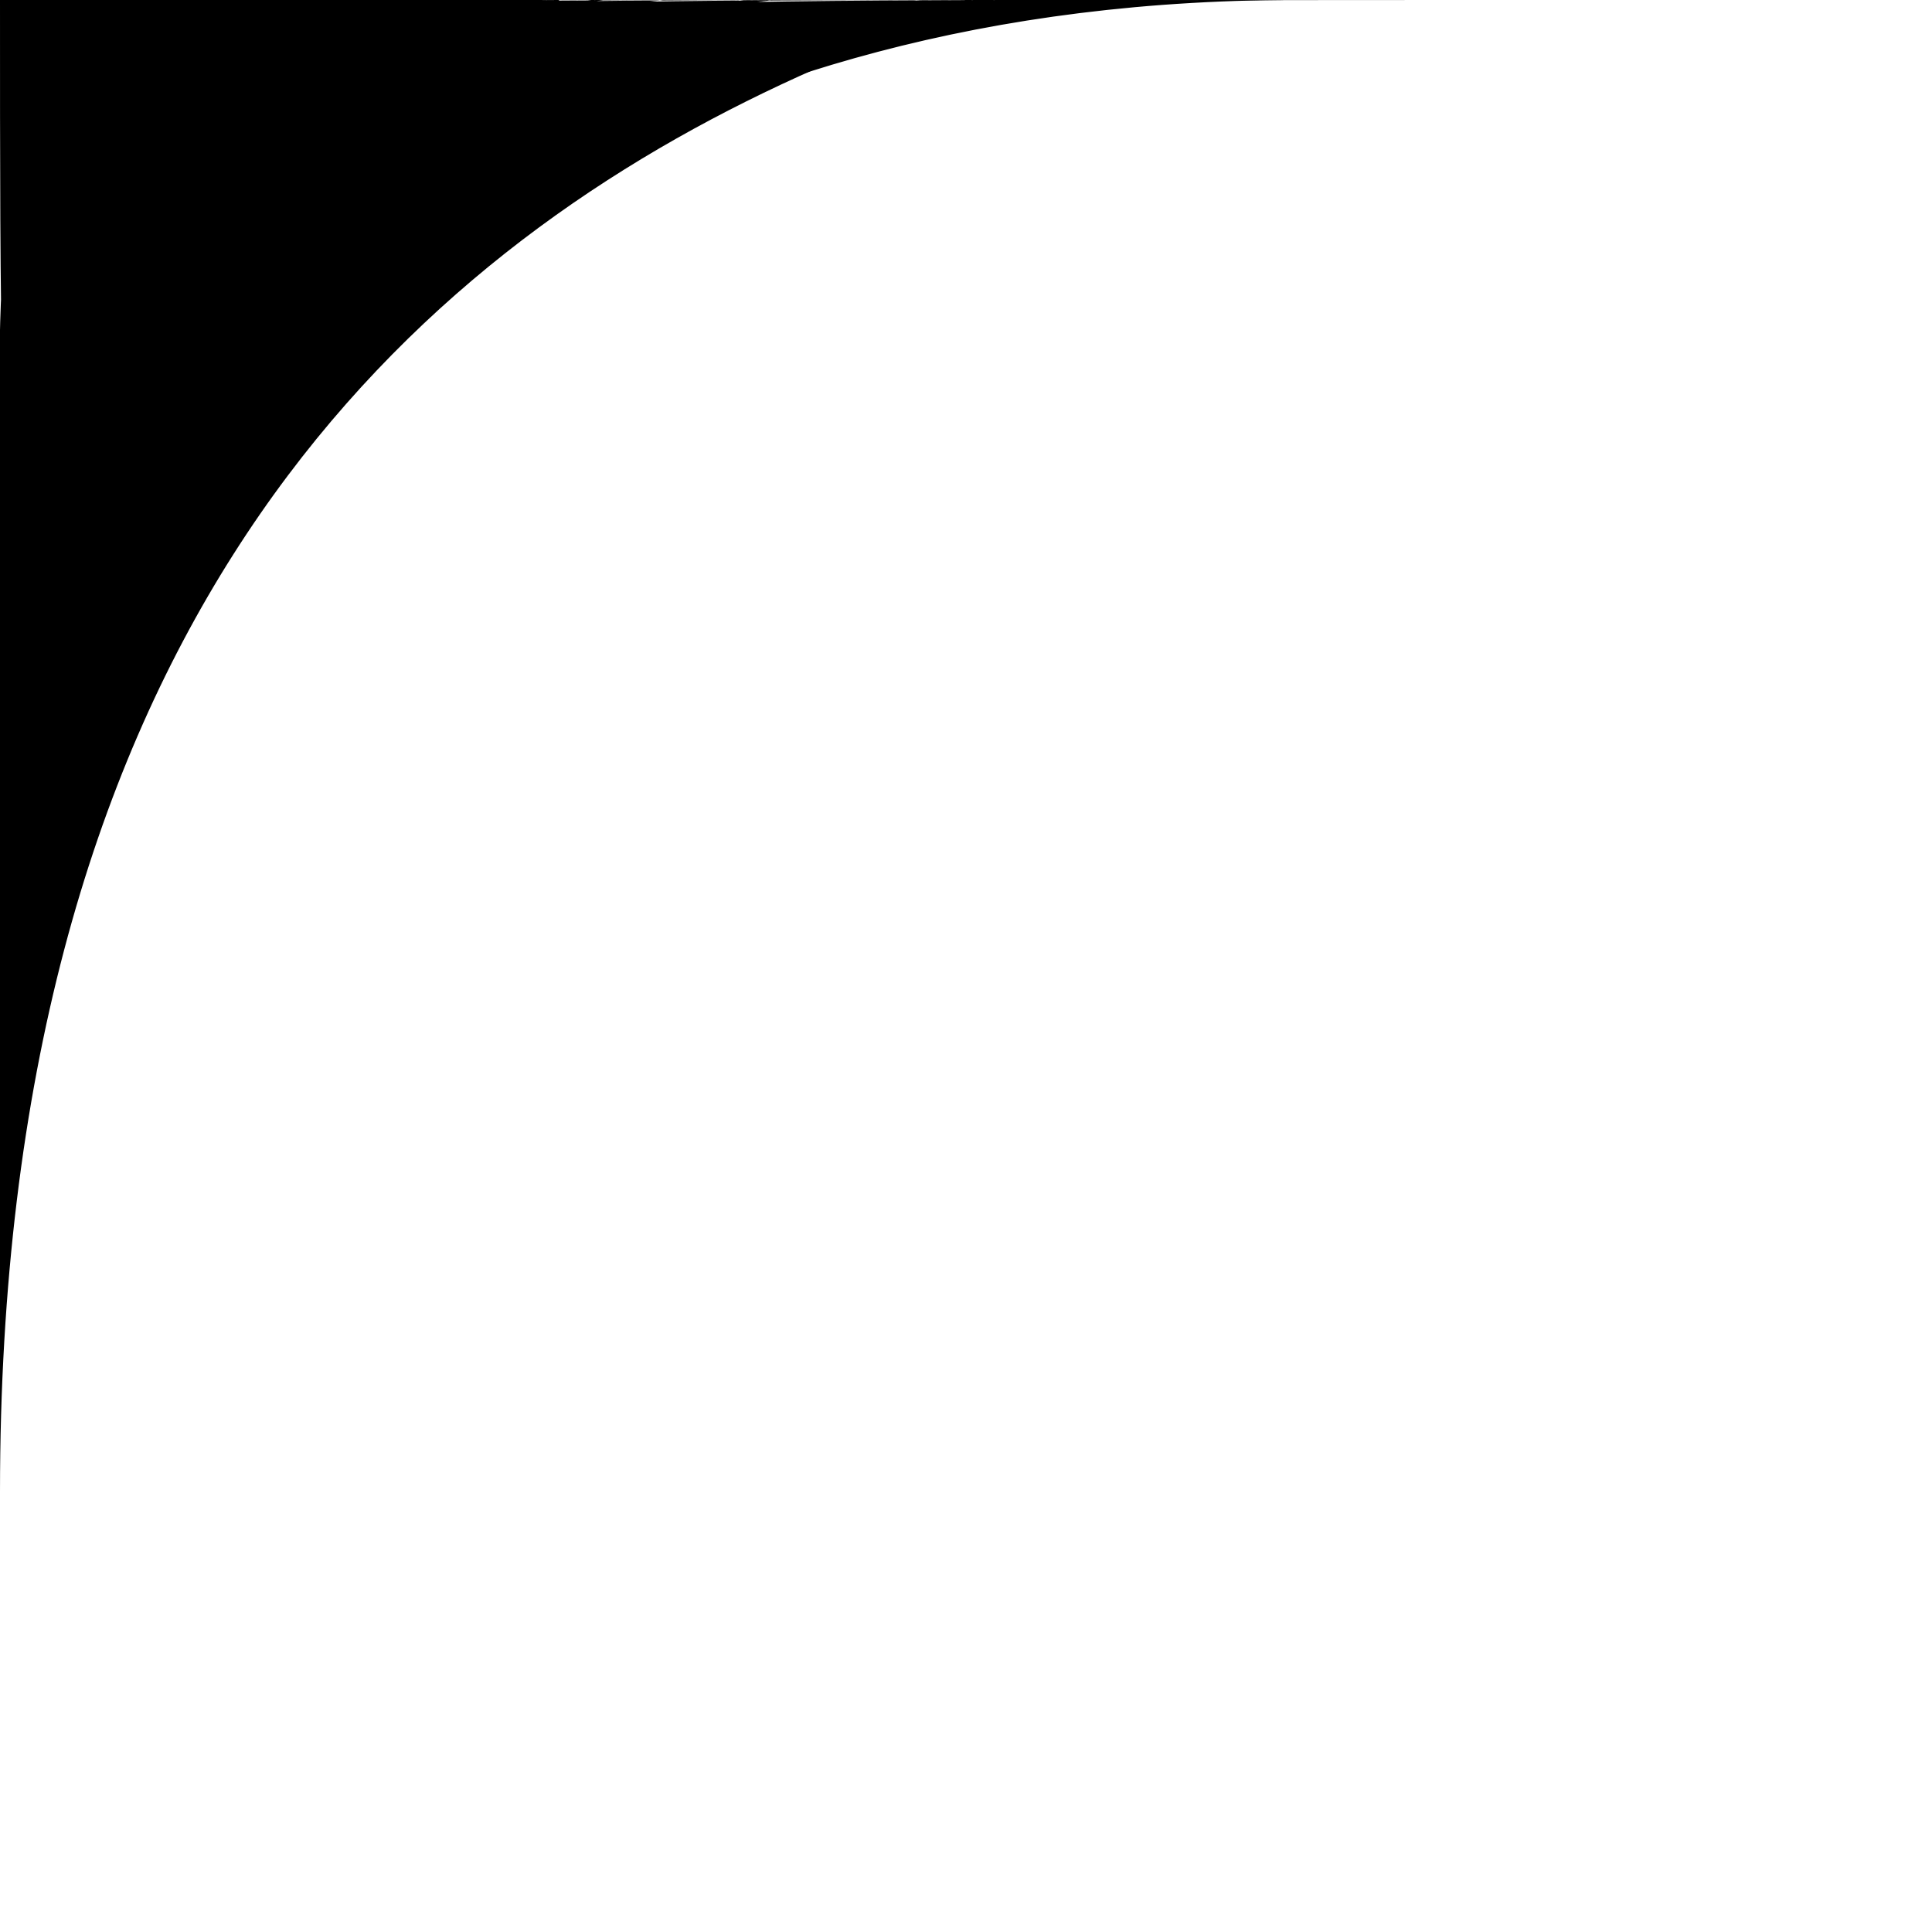 <?xml version="1.0" encoding="UTF-8" standalone="no"?> <!-- Created with Vectornator for iOS (http://vectornator.io/) --><!DOCTYPE svg PUBLIC "-//W3C//DTD SVG 1.1//EN" "http://www.w3.org/Graphics/SVG/1.1/DTD/svg11.dtd">
<svg height="100%" style="fill-rule:nonzero;clip-rule:evenodd;stroke-linecap:round;stroke-linejoin:round;" xmlns:xlink="http://www.w3.org/1999/xlink" xmlns="http://www.w3.org/2000/svg" xml:space="preserve" width="100%" xmlns:vectornator="http://vectornator.io" version="1.1" viewBox="0 0 3000 3000">
<defs/>
<g id="Capa 4" vectornator:layerName="Capa 4" visibility="hidden">
<path d="M840.802-6.518L2159.2-6.518L2159.2+3030.91L840.802+3030.91L840.802-6.518Z" opacity="0.997" fill="#b4acac"/>
</g>
<g id="Capa 1" vectornator:layerName="Capa 1" visibility="hidden">
<path d="M1174.61+783.38C1178.65+782.034+1185.44+780.869+1185.44+776.612C1185.44+773.002+1178.2+777.06+1174.61+776.612C1160.54+774.853+1149.83+771.446+1136.71+779.319C1134.52+780.632+1133.49+783.42+1131.3+784.733C1123.28+789.543+1114.53+791.944+1106.93+798.269C1103.99+800.72+1101.93+804.166+1098.81+806.391C1080.12+819.743+1057.93+828.248+1039.25+841.584C1022.59+853.486+1005.25+865.882+987.818+876.778C984.396+878.917+980.274+879.846+976.99+882.192C964.771+890.92+953.362+902.333+941.796+911.971C927.019+924.286+910.552+934.85+895.774+947.164C878.63+961.451+864.184+978.904+847.045+993.186C842.046+997.352+835.883+999.95+830.802+1004.02C826.816+1007.2+824.35+1012.22+819.973+1014.84C817.526+1016.31+814.299+1016.08+811.852+1017.55C809.238+1019.12+794.889+1031.81+792.901+1033.79C790.601+1036.09+789.52+1039.37+787.487+1041.92C783.877+1046.43+778.037+1048.66+773.951+1052.74C771.65+1055.05+770.837+1058.57+768.537+1060.87C766.236+1063.17+762.956+1064.25+760.415+1066.28C752.518+1072.6+746.844+1081.87+738.758+1087.94C730.734+1093.96+725.825+1098.86+719.807+1106.89C716.745+1110.97+711.605+1113.34+708.979+1117.72C707.511+1120.16+707.74+1123.39+706.272+1125.84C700.599+1135.29+690.286+1143.46+684.614+1152.91C683.146+1155.36+683.375+1158.58+681.907+1161.03C680.594+1163.22+678.024+1164.4+676.493+1166.45C671.571+1173.01+669.235+1180.96+665.664+1188.1C661.498+1196.44+656.294+1204.14+652.128+1212.47C642.659+1231.41+637.202+1251.9+633.178+1272.03C632.225+1276.79+628.716+1280.8+627.763+1285.56C627.232+1288.22+628.208+1291.01+627.763+1293.68C625.343+1308.21+619.353+1322.49+616.935+1337C615.21+1347.34+608.592+1356.83+606.106+1366.78C603.866+1375.74+602.196+1384.82+600.692+1393.85C598.779+1405.32+589.371+1415.26+587.156+1426.34C586.625+1428.99+587.687+1431.8+587.156+1434.46C585.507+1442.7+578+1450.46+576.327+1458.82C575.796+1461.48+576.772+1464.27+576.327+1466.94C575.019+1474.79+569.514+1480.75+568.205+1488.6C565.756+1503.29+561.551+1517.31+557.377+1531.92C552.521+1548.91+543.588+1568.88+541.134+1586.06C540.623+1589.63+541.644+1593.31+541.134+1596.89C540.326+1602.54+536.657+1607.5+535.719+1613.13C533.797+1624.66+531.948+1636.82+530.305+1648.32C529.284+1655.47+531.326+1662.83+530.305+1669.98C529.901+1672.81+528.067+1675.29+527.598+1678.1C525.617+1689.99+527.598+1703.93+527.598+1716C527.598+1728.95+524.487+1746.87+527.598+1759.32C529.195+1765.71+531.667+1771.54+533.012+1778.27C534.053+1783.47+531.971+1789.31+533.012+1794.51C535.034+1804.62+535.992+1814.55+538.426+1824.29C540.974+1834.48+535.878+1846.59+538.426+1856.78C541.493+1869.05+541.323+1882.09+543.841+1894.68C544.987+1900.41+550.543+1905.24+551.962+1910.92C552.865+1914.53+552.437+1918.77+554.669+1921.75C556.201+1923.79+558.771+1924.98+560.084+1927.16C566.752+1938.28+571.061+1951.73+579.034+1962.36C581.741+1965.97+585.48+1969+587.156+1973.19C593.768+1989.72+602.329+2003.89+611.52+2019.21C618.279+2030.47+622.221+2044.09+630.471+2054.4C638.522+2064.46+646.527+2074.21+654.835+2084.18C668.18+2100.19+677.129+2119.49+690.029+2135.62C694.812+2141.6+701.488+2145.88+706.272+2151.86C710.731+2157.43+713.707+2163.53+719.807+2168.1C721.422+2169.31+723.795+2169.38+725.222+2170.81C729.389+2174.98+731.883+2182.89+736.051+2187.05C740.111+2191.11+745.526+2193.82+749.586+2197.88C751.013+2199.31+750.867+2201.87+752.294+2203.3C753.72+2204.72+756.281+2204.58+757.708+2206C759.135+2207.43+759.155+2209.84+760.415+2211.42C771.833+2225.69+792.079+2245.95+806.437+2257.44C816.585+2265.56+827.575+2275+838.923+2281.8C854.288+2291.02+870.724+2297.5+884.945+2308.88C901.17+2321.86+915.371+2336.72+928.26+2352.19C931.629+2356.23+933.225+2361.52+936.382+2365.73C940.646+2371.41+945.654+2376.29+949.918+2381.97C952.339+2385.2+952.479+2389.95+955.332+2392.8C956.759+2394.23+959.627+2393.83+960.747+2395.51C961.748+2397.01+959.939+2399.31+960.747+2400.92C962.764+2404.96+965.678+2408.56+968.868+2411.75C970.295+2413.18+972.856+2413.03+974.282+2414.46C975.709+2415.88+975.563+2418.44+976.99+2419.87C979.843+2422.72+984.59+2422.86+987.818+2425.28C993.428+2429.49+1001.96+2436.72+1006.77+2441.53C1009.96+2444.72+1011.7+2449.17+1014.89+2452.36C1020.06+2457.53+1026.73+2460.02+1031.13+2465.89C1033.84+2469.5+1035.65+2474.01+1039.25+2476.72C1040.87+2477.93+1043.24+2478+1044.67+2479.43C1053.31+2488.07+1058.25+2501.18+1063.62+2511.91C1067.44+2519.56+1073.94+2525.53+1077.16+2533.57C1085.3+2553.93+1090.9+2575.01+1096.11+2595.84C1098.45+2605.22+1096.91+2616.1+1098.81+2625.62C1101.6+2639.54+1105.09+2660.07+1101.52+2674.35C1097.93+2688.72+1091.66+2702.94+1087.98+2717.66C1085.13+2729.07+1082.62+2741.93+1077.16+2752.85C1067.77+2771.62+1055.55+2788.87+1044.67+2807C1039.05+2816.36+1035.21+2828.3+1028.43+2836.78C1026.03+2839.77+1022.7+2841.91+1020.3+2844.9C1015.15+2851.34+1012.67+2860.66+1006.77+2866.56C1005.34+2867.98+1002.78+2867.84+1001.35+2869.26C999.927+2870.69+1000.07+2873.25+998.647+2874.68C997.22+2876.1+994.66+2875.96+993.233+2877.38C991.806+2878.81+991.952+2881.37+990.526+2882.8C989.099+2884.23+986.538+2884.08+985.111+2885.51C983.684+2886.93+983.831+2889.49+982.404+2890.92C978.318+2895.01+973.38+2898.14+968.868+2901.75C964.759+2905.04+959.374+2906.5+955.332+2909.87C950.43+2913.96+946.779+2919.42+941.796+2923.41C932.23+2931.06+921.743+2937.77+912.017+2945.06C907.253+2948.64+900.539+2949.61+895.774+2953.19C877.29+2967.05+860.115+2982.64+841.631+2996.5C834.267+3002.02+803.73+3025.48+803.73+3034.4C803.73+3038.89+816.398+3043.44+819.973+3045.23C830.233+3050.36+841.554+3051.79+852.459+3053.35C858.963+3054.28+864.906+3057.84+871.41+3058.77C880.253+3060.03+889.638+3057.5+898.481+3058.77C918.292+3061.6+938.229+3061.35+958.039+3064.18C971.311+3066.08+985.34+3062.52+998.647+3064.18C1019.54+3066.79+1040.06+3069.69+1060.91+3072.3C1076.1+3074.2+1092.11+3075.48+1106.93+3080.42C1119.61+3084.65+1132+3089.68+1144.83+3093.96C1161.23+3099.42+1179.36+3101.4+1196.27+3104.79C1205.51+3106.63+1214.41+3109.93+1223.34+3112.91C1232.07+3115.82+1241.54+3115.9+1250.41+3118.32C1268.05+3123.13+1285.22+3132.59+1301.85+3139.98C1317.51+3146.94+1334.41+3150.83+1350.58+3156.22C1373.59+3163.89+1395.25+3175.62+1418.26+3183.3C1482.45+3204.69+1551.83+3216.49+1618.59+3223.9C1629.06+3225.07+1640.54+3223.9+1651.08+3223.9C1666.94+3223.9+1684.04+3225.65+1699.81+3223.9C1707.2+3223.08+1714.07+3219.31+1721.46+3218.49C1725.95+3217.99+1730.52+3218.99+1735+3218.49C1749.67+3216.86+1763.67+3209.49+1778.32+3207.66C1803.74+3204.48+1828.86+3197.73+1854.12+3194.12C1874.68+3191.19+1895.91+3191.63+1916.38+3188.71C1926.22+3187.3+1936.54+3183.34+1946.16+3180.59C1963.2+3175.72+1980.56+3171.92+1997.6+3167.05C2013.33+3162.56+2031.32+3159.95+2046.33+3153.52C2065.48+3145.31+2081.4+3133.3+2097.76+3121.03C2106.24+3114.67+2115.52+3108.18+2122.13+3099.37C2124.83+3095.76+2128.23+3092.58+2130.25+3088.54C2131.91+3085.22+2130.72+3080.69+2132.96+3077.72C2136.94+3072.4+2142.05+3068.4+2143.78+3061.47C2145.91+3052.98+2141.66+3042.89+2143.78+3034.4C2147.45+3019.74+2153.2+3001.67+2149.2+2985.67C2148.22+2981.76+2144.76+2978.76+2143.78+2974.84C2141.08+2964.03+2138.37+2953.2+2135.66+2942.36C2134.1+2936.09+2134.23+2929.79+2132.96+2923.41C2131.11+2914.16+2124.01+2905.76+2122.13+2896.33C2121.77+2894.56+2122.8+2892.6+2122.13+2890.92C2120.44+2886.71+2114.35+2876.04+2111.3+2871.97C2109.77+2869.93+2107.03+2868.84+2105.88+2866.56C2105.08+2864.94+2106.32+2862.89+2105.88+2861.14C2104.57+2855.89+2099.7+2852.46+2097.76+2847.6C2097.09+2845.93+2098.2+2843.94+2097.76+2842.19C2096.67+2837.81+2092.35+2829.56+2089.64+2825.95C2084.72+2819.39+2078.32+2813.56+2073.4+2807C2070.24+2802.79+2069+2797.18+2065.28+2793.46C2063.85+2792.03+2061.29+2792.18+2059.86+2790.75C2058.43+2789.33+2058.58+2786.77+2057.15+2785.34C2054.85+2783.04+2051.57+2781.96+2049.03+2779.93C2045.51+2777.11+2043.62+2772.71+2040.91+2769.1C2033.66+2759.43+2023.76+2751.64+2016.55+2742.02C2015.02+2739.98+2012.27+2738.89+2011.13+2736.61C2010.33+2735+2011.94+2732.81+2011.13+2731.2C2009.99+2728.91+2007.25+2727.82+2005.72+2725.78C2001.94+2720.74+1996.41+2710.23+1994.89+2704.12C1994.01+2700.62+1995.76+2696.8+1994.89+2693.3C1987.69+2664.49+1991.86+2629.93+1997.6+2601.25C1998.3+2597.71+1996.89+2593.96+1997.6+2590.42C2001.99+2568.48+2007.88+2541.51+2021.96+2522.74C2028.52+2514+2038+2507.75+2046.33+2501.09C2053.15+2495.63+2056.65+2488.06+2062.57+2482.14C2064+2480.71+2066.56+2480.86+2067.98+2479.43C2071.7+2475.71+2072.82+2470+2076.1+2465.89C2080.57+2460.31+2085.36+2455.36+2089.64+2449.65C2092.06+2446.42+2092.63+2442.05+2095.06+2438.82C2103.68+2427.32+2120.36+2415.59+2127.54+2403.63C2129.01+2401.18+2128.78+2397.95+2130.25+2395.51C2135.47+2386.8+2145.74+2379.36+2151.91+2371.14C2156.15+2365.49+2159.08+2358.28+2162.73+2352.19C2165.71+2347.24+2170.1+2343.28+2173.56+2338.66C2178.45+2332.14+2180.37+2323.69+2184.39+2317C2185.71+2314.81+2188.49+2313.77+2189.81+2311.58C2191.27+2309.14+2191.05+2305.91+2192.51+2303.46C2197.57+2295.03+2206.41+2287.52+2211.46+2279.1C2212.93+2276.65+2212.7+2273.42+2214.17+2270.98C2219.5+2262.1+2230.42+2255.62+2235.83+2246.61C2237.3+2244.16+2237.07+2240.94+2238.54+2238.49C2239.85+2236.3+2242.64+2235.26+2243.95+2233.08C2245.42+2230.63+2245.38+2227.51+2246.66+2224.95C2249.57+2219.13+2254.58+2214.53+2257.49+2208.71C2264.56+2194.55+2266.12+2182.81+2271.02+2168.1C2274.67+2157.14+2279.99+2146.27+2284.56+2135.62C2291.11+2120.33+2293.54+2102.83+2298.09+2086.89C2301.87+2073.66+2306.97+2059.95+2308.92+2046.28C2311.79+2026.18+2315.86+2006.19+2319.75+1986.72C2321.19+1979.52+2326.62+1972.58+2327.87+1965.06C2328.92+1958.77+2328.83+1952.25+2330.58+1946.11C2338.68+1917.78+2347.35+1889.65+2357.65+1862.19C2366.46+1838.71+2371.17+1810.95+2373.89+1786.39C2375.33+1773.52+2380.73+1761.38+2382.02+1748.49C2382.47+1744+2381.57+1739.44+2382.02+1734.95C2384.13+1713.86+2392.94+1693.58+2395.55+1672.69C2397.36+1658.25+2399.16+1643.81+2400.97+1629.37C2402.26+1619+2400.97+1607.36+2400.97+1596.89C2400.97+1566.64+2399.78+1539.83+2395.55+1510.26C2394.66+1504+2396.34+1497.58+2395.55+1491.31C2394.3+1481.32+2391.37+1471.35+2390.14+1461.53C2389.58+1457.05+2390.7+1452.47+2390.14+1447.99C2388.9+1438.06+2383.28+1428.3+2382.02+1418.21C2378.1+1386.91+2370.43+1353.69+2360.36+1323.46C2353.36+1302.47+2343.05+1282.35+2335.99+1261.2C2334.46+1256.59+2331.53+1252.43+2330.58+1247.66C2328.73+1238.43+2327.01+1229.82+2325.17+1220.59C2323.9+1214.26+2318.31+1207.97+2317.04+1201.64C2314.93+1191.05+2313.75+1179.74+2311.63+1169.15C2309.59+1158.94+2300.63+1149.5+2298.09+1139.37C2296.09+1131.34+2291.65+1123.38+2289.97+1115.01C2289.62+1113.24+2290.78+1111.21+2289.97+1109.6C2288.83+1107.31+2285.7+1106.46+2284.56+1104.18C2283.75+1102.57+2285.36+1100.38+2284.56+1098.77C2283.42+1096.48+2280.67+1095.39+2279.14+1093.35C2270.26+1081.51+2264.87+1065.05+2257.49+1052.74C2253.71+1046.45+2245.66+1042.39+2241.24+1036.5C2219.72+1007.81+2190.65+983.036+2162.73+960.7C2140.09+942.582+2118.07+923.816+2095.06+906.557C2091.83+904.135+2087.45+903.564+2084.23+901.142C2067.01+888.23+2048.83+877.198+2030.08+865.949C2025.92+863.449+2020.71+863.035+2016.55+860.535C2014.36+859.221+2013.32+856.433+2011.13+855.12C2004.17+850.941+1996.44+848.471+1989.48+844.291C1987.29+842.978+1986.25+840.19+1984.06+838.877C1963.09+826.295+1938.16+819.989+1916.38+809.098C1899.09+800.45+1875.56+795.531+1856.82+792.855C1844.64+791.115+1833.63+783.741+1821.63+782.026C1803.49+779.435+1785.45+777.497+1767.49+773.905C1762.72+772.952+1758.66+769.669+1753.95+768.49C1748.63+767.16+1743.11+766.864+1737.71+765.783C1730.15+764.272+1723.3+759.475+1716.05+757.662C1701.83+754.106+1686.95+753.093+1672.73+749.54C1662.52+746.987+1653.01+741.225+1642.96+738.711C1634.03+736.48+1624.83+735.534+1615.88+733.297C1612.38+732.422+1608.56+734.173+1605.06+733.297C1582.85+727.747+1560.98+725.176+1537.38+725.176C1519.33+725.176+1501.28+725.176+1483.23+725.176C1476.74+725.176+1467.84+723.608+1461.57+725.176C1459.62+725.665+1458.14+727.487+1456.16+727.883C1439.67+731.18+1421.21+724.585+1404.72+727.883C1397.6+729.308+1390.19+731.872+1383.07+733.297C1378.64+734.182+1373.91+732.203+1369.53+733.297C1347.99+738.682+1325.87+741.506+1304.56+746.833C1295.57+749.08+1285.8+756.211+1277.49+760.369C1274.16+762.033+1270.27+762.174+1266.66+763.076C1259.19+764.944+1252.45+769.335+1245+771.198C1240.54+772.314+1235.41+771.537+1231.46+773.905C1229.28+775.218+1228.09+777.788+1226.05+779.319C1217.62+785.643+1208.86+784.733+1198.98+784.733C1190.86+784.733+1182.74+784.733+1174.61+784.733C1173.11+784.733+1161.08+784.734+1161.08+784.733C1165.48+783.634+1170.31+784.814+1174.61+783.38Z" opacity="0.997" fill="#000000"/>
</g>
<g id="Capa 2" vectornator:layerName="Capa 2">
<path d="M865.995+34.844C856.336+25.186+856.952+29.626+847.045+37.552C844.2+39.828+836.302+42.035+833.509+42.966C820.44+47.322+805.205+50.35+792.901+56.502C781.588+62.159+771.462+69.14+760.415+75.452C730.593+92.493+707.639+117.909+681.907+140.425C672.902+148.304+664.021+157.135+654.835+164.789C646.393+171.825+647.6+167.742+641.299+175.618C634.364+184.287+629.322+193.973+622.349+202.69C619.53+206.213+614.711+207.621+611.52+210.811C606.703+215.628+603.975+222.562+597.984+227.054C596.37+228.265+593.997+228.335+592.57+229.762C589.716+232.615+589.577+237.362+587.156+240.59C584.093+244.674+579.39+247.335+576.327+251.419C570.797+258.792+566.095+265.863+560.084+273.076C555.918+278.075+553.856+284.718+549.255+289.319C546.954+291.62+543.434+292.433+541.134+294.734C536.532+299.335+534.54+306.036+530.305+310.977C515.989+327.679+500.576+343.375+489.697+362.413C485.019+370.601+477.163+378.125+473.454+386.778C471.988+390.198+472.213+394.187+470.747+397.607C464.045+413.243+453.084+427.992+446.382+443.629C443.794+449.667+443.906+456.703+440.968+462.579C429.991+484.534+420.648+505.993+416.603+530.259C415.213+538.6+409.872+546.282+408.482+554.623C404.704+577.291+397.799+599.481+394.946+622.303C393.47+634.107+388.3+645.692+386.824+657.496C385.003+672.066+384.89+686.893+381.41+700.811C380.972+702.562+382.217+704.611+381.41+706.225C379.392+710.261+375.306+713.018+373.288+717.054C369.479+724.674+364.511+733.213+362.46+741.419C362.022+743.17+363.267+745.219+362.46+746.833C359.176+753.401+351.863+758.436+348.924+765.783C348.253+767.459+349.594+769.522+348.924+771.198C347.715+774.219+344.964+776.409+343.509+779.319C339.344+787.651+337.461+798.424+332.681+806.391C331.368+808.58+328.798+809.763+327.266+811.805C323.718+816.536+324.582+819.882+321.852+825.341C319.268+830.509+314.49+834.255+311.023+838.877C302.573+850.143+298.262+864.399+292.073+876.778C281.322+898.28+261.748+920.115+256.88+944.457C252.487+966.421+245.588+989.693+243.344+1012.14C241.613+1029.44+240.765+1046.56+237.929+1063.57C234.961+1081.39+237.929+1102.33+237.929+1120.42C237.929+1144.16+234.991+1170.01+237.929+1193.52C239.75+1208.08+243.344+1221.92+243.344+1236.83C243.344+1253.62+244.214+1269.03+246.051+1285.56C247.735+1300.72+244.367+1316.43+246.051+1331.58C251.07+1376.75+254.587+1421.94+259.587+1466.94C263.59+1502.97+248.161+1537.46+292.073+1556.28C302.997+1560.96+313.14+1562.97+324.559+1564.4C331.943+1565.32+338.833+1568.89+346.217+1569.82C373.497+1573.23+407.592+1567.1+432.846+1556.28C448.475+1549.58+463.329+1537.19+476.161+1526.5C489.016+1515.79+503.914+1507.43+516.769+1496.72C535.736+1480.92+549.243+1460.19+562.791+1439.87C574.506+1422.3+587.748+1408.51+595.277+1388.43C601.201+1372.64+600.692+1356.21+600.692+1339.71C600.692+1326.8+602.812+1311.82+600.692+1299.1C598.13+1283.73+594.524+1268.7+592.57+1253.08C590.065+1233.04+592.57+1211.05+592.57+1190.81C592.57+1168.01+590.043+1143.17+592.57+1120.42C593.078+1115.85+594.819+1111.47+595.277+1106.89C596.528+1094.38+594.026+1081.5+595.277+1068.99C596.643+1055.33+602.156+1042.05+603.399+1028.38C603.889+1022.99+602.801+1017.52+603.399+1012.14C604.374+1003.36+607.695+994.007+608.813+985.065C610.509+971.496+608.815+957.984+611.52+944.457C617.009+917.015+626.893+890.473+633.178+863.242C638.303+841.031+640.727+817.512+646.714+795.562C647.992+790.874+650.591+786.636+652.128+782.026C656.224+769.739+656.856+756.568+660.25+744.126C662.502+735.867+666.692+728.156+668.371+719.761C670.962+706.808+672.958+694.821+676.493+681.861C688.518+637.766+689.735+590.991+700.857+546.502C704.915+530.27+711.381+513.5+717.1+497.772C722.252+483.606+727.654+469.76+736.051+457.165C743.823+445.505+751.279+432.63+760.415+421.971C765.398+416.158+771.756+411.611+776.658+405.728C783.577+397.426+793.026+385.645+803.73+381.364C817.475+375.866+835.399+380.251+849.752+378.656C871.585+376.231+892.971+370.935+914.724+367.828C925.946+366.225+938.54+367.828+949.918+367.828C969.287+367.828+987.769+367.495+1006.77+365.121C1024.16+362.946+1041.05+365.844+1058.21+362.413C1059.97+362.059+1062.01+363.22+1063.62+362.413C1074.7+356.871+1069.51+346.961+1071.74+338.049C1074.85+325.628+1074.45+313.396+1074.45+300.148C1074.45+262.401+1069.8+220.539+1077.16+183.739C1081.13+163.855+1078.72+156.169+1096.11+143.132C1099.86+140.313+1110.21+133.873+1112.35+129.596C1113.16+127.982+1111.07+125.458+1112.35+124.181C1114.9+121.629+1119.57+124.181+1123.18+124.181" opacity="0.997" fill="#000000"/>
<path d="M262.294+1575.23C250.899+1575.23+251.977+1583.18+246.051+1591.47C241.902+1597.28+232.906+1605.78+227.101+1610.42C218.588+1617.23+213.792+1624.92+205.443+1632.08C187.708+1647.28+169.368+1664.34+159.421+1686.22C157.059+1691.42+156.368+1697.27+154.007+1702.47C147.279+1717.27+137.587+1730.07+132.349+1745.78C127.919+1759.07+125.951+1773.1+121.521+1786.39C119.347+1792.91+115.866+1798.93+113.399+1805.34C108.833+1817.21+107.942+1830.44+99.863+1840.53C98.112+1842.72+78.66+1859.94+80.913+1862.19C83.849+1865.13+87.49+1857.93+89.034+1854.07C92.615+1845.12+94.932+1835.9+97.156+1827C97.645+1825.04+98.961+1823.39+99.863+1821.58C100.766+1819.78+101.451+1814.49+102.57+1816.17C105.123+1820+104.627+1825.15+105.278+1829.71C105.533+1831.49+105.278+1833.31+105.278+1835.12C105.278+1839.63+105.278+1844.14+105.278+1848.66C105.278+1853.17+105.776+1857.71+105.278+1862.19C104.261+1871.34+100.696+1880.1+99.863+1889.26C97.622+1913.91+94.894+1940.18+97.156+1965.06C98.679+1981.81+102.668+2003.26+107.985+2019.21C110.511+2026.79+116.287+2033.29+118.813+2040.87C127.883+2068.07+146.478+2107.58+178.371+2113.96C205.54+2119.39+221.211+2059.28+227.101+2043.57C231.234+2032.55+236.263+2022.02+240.637+2011.09C243.076+2004.99+243.463+1998.17+246.051+1992.14C247.333+1989.15+250.184+1987+251.465+1984.01C254.397+1977.17+254.267+1969.32+256.88+1962.36C258.297+1958.58+261.315+1955.44+262.294+1951.53C263.169+1948.03+261.784+1944.27+262.294+1940.7C262.981+1935.89+266.755+1931.93+267.708+1927.16C269.885+1916.28+270.434+1905.43+273.123+1894.68C274.612+1888.72+271.916+1881.76+273.123+1875.73C274.619+1868.25+275.83+1864.36+275.83+1856.78C275.83+1850.94+273.885+1813.86+278.537+1810.75C281.633+1808.69+286.038+1809.71+289.366+1808.05C291.171+1807.15+292.762+1805.34+294.78+1805.34C301.301+1805.34+305.961+1814.17+308.316+1818.88C315.834+1833.91+316.056+1849.44+321.852+1864.9C324.811+1872.79+328.629+1875.78+329.974+1883.85C333.404+1904.43+335.996+1925.13+338.095+1946.11C340.532+1970.49+335.602+1992.78+343.509+2016.5C348.791+2032.34+357.646+2060.64+375.996+2065.23C389.185+2068.53+397.55+2057.21+405.775+2048.99C425.388+2029.37+424.725+1996.21+424.725+1970.48C424.725+1963.26+425.746+1955.97+424.725+1948.82C424.175+1944.97+413.707+1919.14+408.482+1921.75C406.448+1922.77+409.443+1930.05+411.189+1935.29C414.945+1946.55+420.35+1956.83+424.725+1967.77C433.603+1989.97+442.493+2015.32+459.918+2032.74C466.834+2039.66+467.663+2038.16+476.161+2038.16C497.308+2038.16+505.472+2031.13+514.062+2011.09C519.242+1999+519.868+1983.21+522.183+1970.48C527.77+1939.75+524.274+1911.16+516.769+1881.14C513.169+1866.74+507.118+1853.72+500.526+1840.53C499.972+1839.43+488.341+1818.88+492.404+1818.88C494.422+1818.88+494.073+1822.56+495.112+1824.29C496.785+1827.08+498.443+1829.91+500.526+1832.41C502.977+1835.35+506.422+1837.42+508.647+1840.53C513.159+1846.85+516.22+1854.51+522.183+1859.48C538.332+1872.94+559.935+1886.49+579.034+1894.68C584.899+1897.19+591.69+1896.34+597.984+1897.38C607.713+1899.01+617.471+1902.15+627.763+1900.09C630.857+1899.47+639.933+1892.79+641.299+1891.97C654.647+1883.96+656.545+1874.3+660.25+1859.48C664.262+1843.43+662.957+1827.26+662.957+1810.75C662.957+1787.6+659.943+1764.12+649.421+1743.08C644.58+1733.39+641.571+1722.77+635.885+1713.3C634.572+1711.11+629.329+1710.16+630.471+1707.88C632.118+1704.59+650.348+1712.58+652.128+1713.3C665.652+1718.71+683.701+1727.38+698.15+1718.71C722.563+1704.06+726.921+1682.14+733.343+1656.45C737.217+1640.95+742.697+1626.65+744.172+1610.42C744.581+1605.93+743.674+1601.37+744.172+1596.89C745.281+1586.91+748.607+1577.48+746.879+1567.11C742.849+1542.93+721.79+1526.77+708.979+1507.55C706.74+1504.19+705.91+1500.01+703.564+1496.72C695.561+1485.52+685.143+1475.05+676.493+1464.24C671.32+1457.77+664.162+1450.25+657.542+1445.29C652.713+1441.66+645.51+1438.67+641.299+1434.46C639.872+1433.03+640.019+1430.47+638.592+1429.04C635.144+1425.59+626.742+1423.12+622.349+1420.92C614.032+1416.76+604.265+1409.63+595.277+1407.38C586.221+1405.12+576.939+1403.63+568.205+1399.26C559.275+1394.8+536.733+1384.03+530.305+1377.61C528.004+1375.31+527.191+1371.79+524.89+1369.48C521.17+1365.76+515.397+1364.73+511.355+1361.36C504.618+1355.75+499.43+1347.68+492.404+1342.41C490.79+1341.2+488.417+1341.13+486.99+1339.71C480.669+1333.38+480.679+1320.16+476.161+1312.63C472.715+1306.89+468.492+1302.71+465.333+1296.39" opacity="0.997" fill="#000000"/>
<path d="M2070.69+183.739C2069.18+180.718+2065.28+172.911+2065.28+172.911C2067.27+169.922+2078.79+169.659+2081.52+170.204C2095.05+172.91+2108.63+177.658+2122.13+181.032C2128.54+182.636+2140.99+188.56+2146.49+191.861C2148.68+193.174+2149.72+195.962+2151.91+197.275C2158.19+201.045+2167.28+201.627+2173.56+205.397C2175.75+206.71+2176.79+209.498+2178.98+210.811C2187.99+216.217+2199.75+218.942+2208.76+224.347C2217.78+229.763+2228.34+238.518+2235.83+246.005C2239.02+249.195+2243.47+250.936+2246.66+254.126C2248.08+255.553+2247.94+258.114+2249.36+259.54C2253.43+263.601+2261.55+263.601+2265.61+267.662C2267.03+269.089+2266.89+271.65+2268.31+273.076C2271.51+276.267+2275.53+278.491+2279.14+281.198C2283.97+284.82+2291.18+287.816+2295.39+292.027C2299.11+295.747+2300.22+301.454+2303.51+305.563C2315.34+320.35+2323.46+337.914+2333.29+354.292C2339.06+363.91+2346.42+371.66+2352.24+381.364C2358.31+391.492+2361.41+404.419+2368.48+413.85C2373.27+420.235+2378.92+425.047+2382.02+432.8C2386.2+443.27+2390.55+452.583+2395.55+462.579C2400.61+472.686+2401.33+484.958+2406.38+495.065C2413.96+510.216+2419.3+524.485+2422.62+541.087C2425.03+553.102+2431.7+564.008+2433.45+576.281C2434.64+584.568+2437.69+592.432+2438.87+600.645C2439.76+606.898+2437.83+613.365+2438.87+619.595C2441.61+636.068+2443.78+652.292+2446.99+668.325C2448.38+675.266+2445.6+683.041+2446.99+689.982C2447.38+691.961+2449.3+693.418+2449.7+695.397C2451.16+702.706+2449.7+712.289+2449.7+719.761C2449.7+740.516+2449.7+761.271+2449.7+782.026C2449.7+799.172+2449.7+816.317+2449.7+833.463C2449.7+838.877+2450.76+844.397+2449.7+849.706C2449.3+851.684+2447.38+853.142+2446.99+855.12C2444.56+867.268+2449.42+880.873+2446.99+893.021C2445.39+901.002+2443.17+909.399+2441.57+917.385C2439.84+926.064+2443.03+935.723+2441.57+944.457C2438.87+960.71+2436.16+976.929+2433.45+993.186C2430.03+1013.73+2434.85+1034.95+2430.75+1055.45C2429.43+1062.03+2430.75+1070.38+2430.75+1077.11C2430.75+1095.16+2430.75+1113.2+2430.75+1131.25C2430.75+1136.99+2431.85+1144.69+2430.75+1150.2C2430.35+1152.18+2428.53+1153.66+2428.04+1155.62C2426.88+1160.23+2428.04+1167.09+2428.04+1171.86C2428.04+1190.59+2429.05+1208.39+2433.45+1226C2438.97+1248.09+2427.93+1274.31+2433.45+1296.39C2438.14+1315.12+2436.16+1336.19+2436.16+1355.95C2436.16+1360.72+2435.01+1367.58+2436.16+1372.19C2438.33+1380.88+2438.87+1387.11+2438.87+1396.56C2438.87+1418.43+2441.82+1438.15+2446.99+1458.82C2449.33+1468.19+2456.93+1476.9+2460.52+1485.89C2462.95+1491.95+2464.61+1499.46+2468.65+1504.84C2470.18+1506.89+2472.75+1508.07+2474.06+1510.26C2478.18+1517.13+2477.63+1527.25+2479.47+1534.62C2481.39+1542.27+2488.39+1548.64+2490.3+1556.28C2490.74+1558.03+2489.5+1560.08+2490.3+1561.69C2493.62+1568.33+2496.22+1566.13+2501.13+1569.82C2511.86+1577.86+2521.38+1587.35+2530.91+1596.89C2531.67+1597.64+2538.85+1605.97+2541.74+1605.01C2547.36+1603.14+2542.57+1597+2544.45+1594.18C2546.69+1590.82+2552.42+1591.62+2555.28+1588.77C2557.58+1586.47+2558.39+1582.95+2560.69+1580.64C2562.12+1579.22+2564.49+1579.15+2566.1+1577.94C2576.21+1570.36+2583.07+1558.45+2593.18+1550.87C2607.74+1539.95+2623.3+1530.17+2639.2+1521.09C2647.58+1516.3+2654.93+1509.16+2663.56+1504.84C2673.92+1499.67+2696.17+1493.9+2704.17+1485.89C2711.24+1478.83+2708.08+1459.72+2709.59+1450.7C2711.21+1440.92+2718.47+1433.35+2720.41+1423.63C2723.09+1410.24+2720.26+1393.07+2717.71+1380.31C2717.31+1378.33+2715.33+1376.89+2715+1374.9C2714.41+1371.34+2715.51+1367.64+2715+1364.07C2713.71+1355.04+2709.1+1345.88+2706.88+1337C2703.96+1325.34+2701.68+1313.48+2698.76+1301.8C2695.5+1288.79+2693.22+1273.54+2687.93+1261.2C2686.65+1258.21+2683.79+1256.07+2682.51+1253.08C2679.93+1247.04+2678.9+1240.44+2677.1+1234.13C2675.1+1227.13+2675.2+1219.7+2674.39+1212.47C2673.06+1200.45+2667.76+1189.17+2666.27+1177.27C2665.82+1173.69+2666.72+1170.03+2666.27+1166.45C2664.32+1150.82+2657.68+1136.08+2655.44+1120.42C2652.01+1096.4+2656.16+1071.29+2652.73+1047.33C2649.91+1027.57+2638.37+1008.7+2631.08+990.479C2620.49+964.007+2606.85+937.003+2601.3+909.264C2596.14+883.491+2598.59+854.871+2598.59+828.048C2598.59+792.758+2597.42+757.383+2601.3+722.468C2604.02+697.939+2601.3+671.428+2601.3+646.667C2601.3+622.903+2604.01+600.112+2604.01+576.281C2604.01+561.54+2601.92+544.88+2604.01+530.259C2607.76+504.007+2609.42+478.539+2609.42+451.75C2609.42+445.258+2610.99+436.363+2609.42+430.093C2605.19+413.177+2604.72+395.789+2601.3+378.656C2600.51+374.699+2597.38+371.575+2595.88+367.828C2590.77+355.046+2584.74+342.675+2579.64+329.927C2567.28+299.026+2550.68+271.736+2533.62+243.297C2527.19+232.578+2526.4+218.628+2520.08+208.104C2518.77+205.915+2516.2+204.732+2514.67+202.69C2508.81+194.875+2508.32+182.809+2501.13+175.618C2499.71+174.191+2497.14+174.338+2495.72+172.911C2492.01+169.202+2490.31+161.193+2487.6+156.668C2484.62+151.713+2479.35+148.3+2476.77+143.132C2475.96+141.517+2477.57+139.332+2476.77+137.717C2474.01+132.201+2464.92+125.867+2460.52+121.474C2450.5+111.45+2443.31+99.232+2430.75+91.695C2426.58+89.195+2421.38+88.781+2417.21+86.281C2410.9+82.494+2405.15+78.21+2398.26+75.452C2394.36+73.892+2388.35+72.759+2384.72+70.038C2379.79+66.339+2373.94+59.23+2368.48+56.502C2366.87+55.695+2364.82+56.94+2363.07+56.502C2352.82+53.941+2343.68+45.565+2333.29+42.966C2327.02+41.398+2318.12+42.966+2311.63+42.966C2300.73+42.966+2291.95+42.785+2281.85+40.259C2277.47+39.165+2272.77+41.001+2268.31+40.259C2263.52+39.46+2259.49+36.023+2254.78+34.844C2243.97+32.141+2233.14+29.434+2222.29+26.723C2218.79+25.848+2215+27.431+2211.46+26.723C2171.21+18.671+2127.9+25.281+2089.64+34.844C2086.14+35.72+2082.35+34.137+2078.81+34.844C2067.47+37.113+2053.94+40.514+2043.62+45.673" opacity="0.997" fill="#000000"/>
<path d="M2419.92+1499.43C2421.72+1501.23+2423.53+1503.04+2425.33+1504.84" opacity="0.997" fill="#000000"/>
<path d="M2446.99+1518.38C2448.79+1518.38+2451.13+1519.66+2452.4+1518.38C2453.68+1517.1+2451.97+1514.72+2452.4+1512.97C2452.89+1511.01+2456.54+1506.12+2455.11+1507.55C2441.33+1521.33+2431.98+1541.27+2425.33+1558.99C2420.75+1571.21+2412.54+1580.38+2406.38+1591.47C2398.54+1605.59+2393.93+1618.27+2384.72+1632.08C2366.26+1659.77+2356.4+1690.7+2344.12+1721.42C2341.76+1727.3+2341.54+1731.97+2338.7+1737.66C2337.8+1739.47+2335.09+1741.27+2335.99+1743.08C2336.8+1744.69+2339.6+1743.08+2341.41+1743.08C2343.21+1743.08+2345.32+1744.08+2346.82+1743.08C2353.97+1738.31+2348.68+1720.57+2344.12+1716C2342.69+1714.58+2340.38+1712.18+2338.7+1713.3C2333.8+1716.56+2333.29+1733.54+2333.29+1737.66C2333.29+1752.35+2335.36+1783.05+2346.82+1794.51C2358.09+1805.78+2377.77+1792.03+2384.72+1783.68C2395.78+1770.41+2406.58+1757.25+2417.21+1743.08C2425.8+1731.62+2429.37+1717.04+2441.57+1707.88C2445.18+1705.17+2448.37+1701.78+2452.4+1699.76C2454.02+1698.95+2456.2+1700.57+2457.82+1699.76C2463.41+1696.96+2466.52+1686.81+2474.06+1694.35C2481.63+1701.92+2479.47+1714.56+2479.47+1724.13C2479.47+1750.91+2478.16+1775.48+2465.94+1799.93C2458.73+1814.33+2456.11+1828.41+2452.4+1843.24C2450.87+1849.39+2446.32+1856.07+2444.28+1862.19C2438.98+1878.1+2434.23+1892.74+2428.04+1908.21C2419.71+1929.03+2408.93+1952.64+2395.55+1970.48C2388.51+1979.87+2379.57+1991.1+2376.6+2002.96C2374.59+2011.03+2373.21+2019.24+2371.19+2027.33C2368.32+2038.81+2374.46+2049.1+2376.6+2059.82C2382.64+2090.02+2396.06+2103.44+2422.62+2119.37C2431.82+2124.89+2446.77+2132.96+2457.82+2130.2C2471.47+2126.79+2479.09+2119.66+2490.3+2111.25C2493.53+2108.83+2498.89+2109.2+2501.13+2105.84C2502.13+2104.34+2500.46+2102.1+2501.13+2100.42C2505.86+2088.59+2516.91+2077.92+2520.08+2065.23C2527.28+2036.42+2530.91+2006.47+2530.91+1975.89C2530.91+1956.04+2530.91+1936.19+2530.91+1916.33C2530.91+1909.12+2530.91+1901.9+2530.91+1894.68C2530.91+1892.87+2529.11+1889.26+2530.91+1889.26C2535.6+1889.26+2542.12+1902.4+2544.45+1905.51C2554.63+1919.09+2563.39+1935.28+2568.81+1951.53C2572.31+1962.01+2579.64+1966.87+2585.05+1975.89C2586.52+1978.34+2586.29+1981.57+2587.76+1984.01C2589.08+1986.2+2591.86+1987.24+2593.18+1989.43C2598.14+1997.71+2601.79+2007.88+2606.71+2016.5C2610.54+2023.19+2612.13+2030.94+2614.83+2038.16C2623.5+2061.27+2635.92+2085.78+2655.44+2100.42C2663.22+2106.26+2687.1+2132.44+2696.05+2130.2C2704.63+2128.06+2702.72+2115.78+2704.17+2108.54C2705.66+2101.12+2710.86+2094.05+2712.29+2086.89C2714.25+2077.12+2713.03+2066.94+2715+2057.11C2715.95+2052.34+2719.46+2048.34+2720.41+2043.57C2721.67+2037.3+2721.92+2025.22+2720.41+2019.21C2717.38+2007.08+2711.64+1995.92+2706.88+1984.01C2704.44+1977.91+2703.77+1971.22+2701.46+1965.06C2697.92+1955.62+2691.55+1947.41+2687.93+1937.99C2678.93+1914.59+2674.73+1889.94+2663.56+1867.61C2654.96+1850.4+2641.47+1836.81+2633.78+1818.88C2629.47+1808.81+2628.24+1796.69+2625.66+1786.39C2624.68+1782.48+2621.23+1779.48+2620.25+1775.56C2618.76+1769.62+2621.73+1762.56+2620.25+1756.61C2619.29+1752.78+2611.75+1732.62+2614.83+1729.54C2620.35+1724.02+2644.49+1746.22+2647.32+1748.49C2661.71+1760+2679.96+1776.28+2698.76+1780.98C2702.37+1781.88+2706.13+1782.3+2709.59+1783.68C2716.32+1786.38+2727.24+1793.1+2733.95+1786.39C2745.92+1774.42+2736.52+1755.93+2733.95+1743.08C2730.77+1727.17+2733.94+1710.52+2731.24+1694.35C2728.83+1679.85+2724.4+1667.12+2717.71+1653.74C2712.85+1644.03+2707.87+1635.2+2701.46+1626.67C2700.77+1625.74+2692.33+1618.86+2693.34+1615.84C2695.59+1609.08+2720.45+1618.55+2725.83+1618.55C2730.43+1618.55+2734.9+1620.14+2739.36+1621.25C2745.32+1622.74+2752.28+1620.05+2758.31+1621.25C2776.75+1624.94+2797.07+1625.78+2815.17+1621.25C2824.93+1618.81+2841.35+1624.79+2844.94+1610.42C2849.27+1593.12+2842.76+1574.94+2828.7+1564.4C2825.47+1561.98+2821.1+1561.41+2817.87+1558.99C2808.66+1552.08+2798+1540.91+2790.8+1531.92C2786.35+1526.36+2782.17+1517.87+2777.26+1512.97C2775.84+1511.54+2773.28+1511.68+2771.85+1510.26C2766.31+1504.72+2762.42+1496.42+2755.61+1491.31C2753.99+1490.1+2751.62+1490.03+2750.19+1488.6C2745.98+1484.39+2742.99+1477.19+2739.36+1472.36C2736.3+1468.27+2731.72+1465.51+2728.54+1461.53C2726.5+1458.99+2725.66+1455.44+2723.12+1453.41C2720.89+1451.62+2717.45+1452.17+2715+1450.7C2709.26+1447.26+2705.89+1441.65+2698.76+1439.87C2691.04+1437.94+2683.36+1435.31+2677.1+1429.04C2668.86+1420.8+2663.68+1407.5+2655.44+1399.26C2650.03+1393.85+2639.95+1390.66+2633.78+1385.73C2625.68+1379.24+2623.34+1371.8+2617.54+1364.07C2614.48+1359.99+2611.28+1355.52+2606.71+1353.24C2605.1+1352.43+2602.57+1354.52+2601.3+1353.24C2598.11+1350.05+2601.3+1344.22+2601.3+1339.71C2601.3+1335.04+2599.22+1318.67+2595.88+1315.34C2594.61+1314.06+2592.27+1315.34+2590.47+1315.34" opacity="0.997" fill="#000000"/>
<path d="M2346.82+687.275C2347.73+689.08+2348.63+690.885+2349.53+692.689" opacity="0.997" fill="#000000"/>
<path d="M855.167+70.038C855.167+68.233+855.604+66.374+855.167+64.624C854.677+62.666+851.557+61.014+852.459+59.209C852.767+58.594+867.568+58.925+868.702+59.209C878.572+61.676+891.436+65.061+901.189+59.209C906.143+56.236+910.102+51.847+914.724+48.38C925.479+40.315+938.064+36.894+944.503+24.016C947.908+17.207+950.775+8.435+955.332+2.358C956.864+0.316+960.747-3.056+960.747-3.056C960.747-3.056+949.487+5.496+944.503+10.48C938.051+16.933+935.263+24.296+925.553+26.723C922.088+27.589+912.775+27.589+909.31+26.723C905.596+25.794+904.374+20.725+901.189+18.601C897.798+16.341+887.704+19.101+884.945+21.309C872.484+31.278+859.298+43.775+849.752+56.502C848.541+58.116+848.472+60.489+847.045+61.916C845.618+63.343+843.057+66.05+841.631+64.624C840.204+63.197+843.435+61.014+844.338+59.209C845.24+57.404+846.007+55.525+847.045+53.795C848.719+51.005+850.655+48.38+852.459+45.673C859.252+35.485+865.598+21.706+874.117+13.187C875.544+11.76+878.104+11.907+879.531+10.48C880.958+9.053+880.812+6.492+882.238+5.066C892.539-5.235+906.929-8.601+920.139-13.885C925.493-16.026+930.801-20.611+936.382-22.006C939.884-22.882+943.709-21.131+947.211-22.006C964.091-26.226+979.819-37.215+995.94-43.664C1016.3-51.809+1037.35-58.37+1058.21-65.321C1081.99-73.251+1106.72-78.492+1131.3-81.564C1138.95-82.521+1145.74-86.979+1152.96-89.686C1164.56-94.039+1176.26-93.614+1188.15-95.1C1199.94-96.574+1211.54-101.91+1223.34-103.222C1227.83-103.72+1232.39-102.773+1236.88-103.222C1249.74-104.507+1262.07-109.032+1274.78-111.343C1281.94-112.645+1289.38-112.286+1296.44-114.05C1311.59-117.839+1327.11-124.796+1342.46-127.586C1346.9-128.393+1351.51-127.137+1355.99-127.586C1369.66-128.953+1382.93-134.465+1396.6-135.708C1401.99-136.198+1407.45-135.218+1412.85-135.708C1439.13-138.097+1464.99-147.047+1491.35-149.244C1515.74-151.276+1540.11-152.224+1564.45-154.658C1577.85-155.998+1591.65-153.318+1605.06-154.658C1629.33-157.085+1651.14-157.696+1675.44-154.658C1691.36-152.669+1708.36-157.293+1724.17-154.658C1726.99-154.189+1729.48-152.42+1732.29-151.951C1745.12-149.813+1760.29-152.396+1772.9-149.244C1783.34-146.633+1796.09-145.39+1805.39-138.415C1807.43-136.884+1808.52-134.142+1810.8-133.001C1812.42-132.194+1814.46-133.438+1816.22-133.001C1821.73-131.623+1830.56-128.334+1835.17-124.879C1838.78-122.172+1841.81-118.433+1845.99-116.758C1854.26-113.451+1862.11-109.227+1870.36-105.929C1874.63-104.22+1879.62-104.931+1883.9-103.222C1891.44-100.202+1898-92.705+1905.55-89.686C1907.23-89.016+1909.29-90.356+1910.97-89.686C1917.47-87.084+1926.92-80.426+1932.62-76.15C1936.48-73.256+1945.65-65.829+1948.87-62.614C1950.29-61.187+1950.15-58.626+1951.57-57.2C1958.08-50.696+1967.09-45.926+1973.23-38.249C1975.26-35.709+1976.35-32.428+1978.65-30.128C1981.5-27.274+1986.62-27.567+1989.48-24.713C1990.9-23.287+1990.76-20.726+1992.18-19.299C1995.4-16.084+2004.57-8.657+2008.43-5.763C2013.26-2.141+2020.46+0.855+2024.67+5.066C2027.52+7.919+2027.66+12.666+2030.08+15.894C2035.54+23.175+2040.87+30.271+2046.33+37.552C2049.9+42.316+2050.87+49.03+2054.45+53.795C2066.99+70.524+2082.89+80.908+2092.35+99.817C2095.66+106.445+2101.39+114.31+2103.18+121.474C2104.08+125.084+2104.22+128.975+2105.88+132.303C2107.69+135.913+2109.49+139.522+2111.3+143.132C2112.2+144.937+2114.01+150.564+2114.01+148.546C2114.01+137.158+2102.35+127.366+2100.47+116.06C2096.53+92.398+2087.83+70.92+2078.81+48.38C2070.24+26.939+2062.32+9.196+2043.62-5.763C2035.87-11.96+2027.51-14.345+2019.25-19.299C2017.07-20.612+2016.12-23.572+2013.84-24.713C2012.23-25.521+2010.2-24.36+2008.43-24.713C2001.11-26.176+1993.41-29.512+1986.77-32.835C1981.35-35.542+1975.94-38.249+1970.52-40.956C1968.72-41.859+1963.68-42.237+1965.11-43.664C1969.24-47.794+1975.29-41.796+1978.65-40.956C1987.56-38.727+1996.82-37.322+2005.72-35.542C2013.49-33.989+2020.54-28.13+2027.38-24.713C2035.09-20.857+2044.38-18.299+2051.74-13.885C2058.31-9.94+2064.12-4.294+2070.69-0.349C2073.14+1.119+2076.37+0.89+2078.81+2.358C2087.55+7.598+2097.36+18.964+2103.18+26.723C2107.74+32.805+2113.68+35.957+2119.42+40.259C2128.5+47.07+2133.75+57.294+2141.08+64.624C2145.14+68.684+2150.55+71.391+2154.61+75.452C2157.8+78.643+2159.13+83.574+2162.73+86.281C2164.35+87.492+2166.72+87.561+2168.15+88.988C2175.4+96.242+2175.93+117.415+2173.56+126.889C2172.17+132.461+2169.54+137.559+2168.15+143.132C2167.03+147.596+2167.81+152.722+2165.44+156.668C2164.13+158.856+2161.17+159.799+2160.03+162.082C2159.22+163.696+2160.38+165.727+2160.03+167.496C2158.77+173.794+2156.12+180.41+2154.61+186.447C2151.56+198.65+2144.08+209.643+2141.08+221.64C2139.96+226.104+2140.43+231.06+2138.37+235.176C2127.79+256.333+2114.27+280.122+2108.59+302.855C2107.61+306.771+2104.16+309.769+2103.18+313.684C2101.38+320.886+2099.57+328.108+2097.76+335.342C2094.79+347.232+2100.73+361.352+2097.76+373.242C2094+388.292+2092.68+404.057+2089.64+419.264C2087.77+428.637+2081.83+437.277+2078.81+446.336C2074.94+457.941+2068.2+469.826+2065.28+481.529C2064.84+483.28+2065.95+485.268+2065.28+486.944C2061.31+496.85+2051.64+506.311+2049.03+516.723C2048.6+518.474+2049.7+520.461+2049.03+522.137C2044.98+532.278+2036.85+541.772+2032.79+551.916C2032.12+553.592+2033.46+555.655+2032.79+557.33C2026.96+571.903+2015.04+585.025+2011.13+600.645C2008.25+612.189+2005+623.906+2003.01+635.839C2001.62+644.18+1996.28+651.862+1994.89+660.203C1988.01+701.496+1981.16+742.944+1975.94+784.733C1975.02+792.117+1971.45+799.007+1970.52+806.391C1970.08+809.973+1970.97+813.638+1970.52+817.22C1969.26+827.355+1963.83+837.037+1962.4+846.999C1961.89+850.572+1962.91+854.254+1962.4+857.827C1960.39+871.891+1951.22+884.295+1948.87+898.435C1944.94+921.979+1939.95+945.705+1935.33+968.822C1934.27+974.131+1936.39+979.756+1935.33+985.065C1932.51+999.19+1930.03+1014.3+1927.21+1028.38C1924.06+1044.11+1927.21+1063.7+1927.21+1079.82C1927.21+1096.7+1923.92+1117.5+1927.21+1133.96C1930.09+1148.38+1929.74+1162.86+1932.62+1177.27C1934.36+1185.95+1930.89+1195.67+1932.62+1204.35C1934.06+1211.55+1936.25+1218.85+1938.04+1226C1940.37+1235.34+1936.15+1246.33+1938.04+1255.78C1938.43+1257.76+1940.26+1259.24+1940.75+1261.2C1944.36+1275.64+1937.14+1292.78+1940.75+1307.22C1944.48+1322.16+1942.43+1338.3+1946.16+1353.24C1947.86+1360.04+1944.46+1368.1+1946.16+1374.9C1949.71+1389.09+1951.83+1403.49+1954.28+1418.21C1956.73+1432.88+1950.68+1449.84+1954.28+1464.24C1958.64+1481.68+1958.03+1500.9+1962.4+1518.38C1964.31+1526.01+1960.86+1535.03+1962.4+1542.74C1962.8+1544.72+1964.71+1546.18+1965.11+1548.16C1966.57+1555.45+1965.11+1565.01+1965.11+1572.52C1965.11+1590.57+1965.11+1608.62+1965.11+1626.67C1965.11+1632.08+1964.05+1637.6+1965.11+1642.91C1966.21+1648.39+1969.16+1653.71+1970.52+1659.15C1972.45+1666.87+1971.67+1675.71+1973.23+1683.52C1974.35+1689.11+1977.71+1694.13+1978.65+1699.76C1980.86+1713.06+1979.14+1727.06+1981.35+1740.37C1982.96+1749.99+1987.58+1757.94+1989.48+1767.44C1990.18+1770.98+1988.6+1774.77+1989.48+1778.27C1991.28+1785.5+1993.09+1792.72+1994.89+1799.93C1995.87+1803.84+1999.33+1806.84+2000.3+1810.75C2004.58+1827.86+2009.5+1844.82+2013.84+1862.19C2015.43+1868.54+2019.51+1875.02+2021.96+1881.14C2025.55+1890.11+2028.23+1901.67+2030.08+1910.92C2032.18+1921.39+2030.69+1932.92+2032.79+1943.41C2034.85+1953.72+2038.91+1963.19+2040.91+1973.19C2041.8+1977.61+2039.82+1982.34+2040.91+1986.72C2044.22+1999.94+2045.73+2014.11+2049.03+2027.33C2051.62+2037.69+2049.15+2049.44+2051.74+2059.82C2057.84+2084.23+2063.04+2108.18+2067.98+2132.91C2068.87+2137.33+2067.1+2142.02+2067.98+2146.45C2068.94+2151.21+2072.44+2155.22+2073.4+2159.98C2074.11+2163.52+2072.69+2167.27+2073.4+2170.81C2076.49+2186.27+2084.38+2201.49+2086.93+2216.83C2087.53+2220.39+2086.49+2224.08+2086.93+2227.66C2088.32+2238.76+2093.24+2249.24+2095.06+2260.15C2100.32+2291.75+2106.03+2323.28+2111.3+2354.9C2113.05+2365.43+2109.54+2376.85+2111.3+2387.38C2116.63+2419.37+2109.97+2452.58+2114.01+2484.84C2115.93+2500.25+2120.21+2515.5+2122.13+2530.86C2125.05+2554.27+2127.65+2577.89+2130.25+2601.25C2131.25+2610.22+2129.35+2619.34+2130.25+2628.32C2131.08+2636.6+2134.63+2644.43+2135.66+2652.69C2140.08+2688.01+2144.2+2723.26+2149.2+2758.27C2150.09+2764.52+2148.16+2770.99+2149.2+2777.22C2152.93+2799.58+2152.87+2822.67+2157.32+2844.9C2158.35+2850.06+2156.05+2856.04+2157.32+2861.14C2157.81+2863.1+2159.54+2864.6+2160.03+2866.56C2161.73+2873.35+2158.33+2881.42+2160.03+2888.21C2167.25+2917.1+2162.73+2952.68+2162.73+2982.96C2162.73+2987.57+2164.33+2992.04+2165.44+2996.5C2166.72+3001.6+2164.17+3007.65+2165.44+3012.74C2165.93+3014.7+2168.79+3016.24+2168.15+3018.16C2166.31+3023.68+2145.08+3019.16+2141.08+3018.16C2131.85+3015.85+2123.7+3009.27+2114.01+3007.33C2101.26+3004.78+2083.67+3001.91+2070.69+3001.91C2029.63+3001.91+1987.04+2998.51+1946.16+3001.91C1923.57+3003.8+1901.12+3008.42+1878.48+3010.04C1865.85+3010.94+1853.12+3010.95+1840.58+3012.74C1814.14+3016.52+1788.62+3019.21+1762.07+3020.86C1740.33+3022.22+1718.84+3027.63+1697.1+3028.99C1658.39+3031.41+1619.4+3029.27+1580.69+3031.69C1566.03+3032.61+1551.81+3037.11+1537.38+3039.81C1516.07+3043.81+1493.9+3045.07+1472.4+3047.94C1458.87+3049.74+1445.43+3052.5+1431.8+3053.35C1399.45+3055.37+1366.66+3051.04+1334.34+3053.35C1322.33+3054.21+1310.82+3058.55+1299.14+3061.47C1273.54+3067.87+1244.21+3072.62+1217.93+3075.01C1204.53+3076.23+1190.69+3073.52+1177.32+3075.01C1157.55+3077.2+1137.23+3079.89+1117.76+3083.13C1102.14+3085.73+1084.12+3082.94+1069.03+3080.42C1050.68+3077.36+1030.42+3084.07+1012.18+3080.42C989.792+3075.94+969.564+3060.53+947.211+3056.06C935.756+3053.77+923.555+3055.66+912.017+3053.35C910.039+3052.95+908.582+3051.04+906.603+3050.64C887.993+3046.92+868.111+3052.53+849.752+3047.94C839.035+3045.26+839.296+3031.27+836.216+3023.57C835.008+3020.55+832.476+3018.24+830.802+3015.45C828.087+3010.92+826.389+3002.92+822.68+2999.21C821.254+2997.78+818.385+2998.18+817.266+2996.5C814.025+2991.64+821.637+2984.43+822.68+2980.26C826.694+2964.2+827.548+2947.8+830.802+2931.53C842.808+2871.5+850.903+2810.89+874.117+2752.85C880.175+2737.71+884.653+2722.05+890.36+2706.83C892.973+2699.86+892.843+2692.01+895.774+2685.17C906.723+2659.63+923.7+2635.97+933.675+2609.37C939.082+2594.95+944.51+2580.48+949.918+2566.06C952.752+2558.5+957.913+2551.96+960.747+2544.4C968.348+2524.13+972.887+2502.56+979.697+2482.14C987.62+2458.37+998.882+2435.41+1006.77+2411.75C1011.95+2396.21+1011.08+2378.22+1017.6+2363.02C1018.88+2360.03+1021.73+2357.89+1023.01+2354.9C1031.47+2335.16+1035.79+2310.71+1039.25+2289.93C1042.48+2270.59+1052.7+2252.64+1055.5+2233.08C1056.95+2222.89+1058.01+2213.44+1060.91+2203.3C1067.42+2180.54+1076.07+2158.38+1082.57+2135.62C1089.9+2109.95+1094.47+2083.14+1098.81+2057.11C1099.61+2052.31+1103.27+2048.34+1104.23+2043.57C1109.13+2019.07+1111.93+1992.79+1115.06+1967.77C1115.98+1960.39+1119.42+1953.48+1120.47+1946.11C1121.24+1940.75+1119.58+1935.21+1120.47+1929.87C1123.85+1909.59+1125.78+1885.72+1123.18+1864.9C1121.25+1849.48+1118.1+1834.08+1115.06+1818.88C1111.91+1803.16+1103.23+1788.32+1098.81+1772.85C1092.38+1750.33+1084.92+1723.41+1074.45+1702.47C1072.99+1699.56+1070.32+1697.34+1069.03+1694.35C1065.08+1685.12+1064.87+1673.8+1060.91+1664.57C1059.63+1661.58+1056.95+1659.36+1055.5+1656.45C1050.44+1646.33+1047.77+1633.63+1041.96+1623.96C1038.13+1617.58+1035.31+1620.46+1033.84+1613.13C1031+1598.9+1028.1+1584.08+1025.72+1569.82C1024.47+1562.3+1019.04+1555.36+1017.6+1548.16C1017.07+1545.5+1018.04+1542.71+1017.6+1540.04C1016.21+1531.72+1010.67+1524.02+1009.48+1515.67C1007.31+1500.51+1005.97+1484.89+1004.06+1469.65C1000.76+1443.22+990.769+1417.7+987.818+1391.14C984.826+1364.21+985.765+1336.82+982.404+1309.93C979.883+1289.76+971.724+1270.36+968.868+1250.37C960.683+1193.07+946.257+1137.16+939.089+1079.82C936.12+1056.07+926.207+1032.96+922.846+1009.43C919.437+985.563+925.247+960.342+922.846+936.336C922.388+931.757+920.555+927.382+920.139+922.8C917.86+897.735+922.229+872.082+920.139+846.999C919.311+837.066+917.432+827.187+917.432+817.22C917.432+797.834+919.574+776.942+917.432+757.662C912.506+713.33+906.105+669.255+901.189+625.01C898.606+601.771+900.599+577.912+898.481+554.623C897.169+540.187+894.276+525.816+893.067+511.308C891.648+494.28+894.378+476.91+893.067+459.872C891.814+443.588+889.132+427.414+887.653+411.143C886.168+394.815+887.258+378.602+884.945+362.413C882.756+347.087+877.82+331.206+874.117+316.391C872.938+311.677+869.501+307.649+868.702+302.855C867.961+298.405+869.587+293.744+868.702+289.319C866.875+280.182+865.056+271.087+863.288+262.248C861.906+255.336+862.818+244.931+863.288+237.883C864.011+227.041+865.011+216.219+865.995+205.397C867.887+184.585+871.41+169.01+871.41+148.546C871.41+137.092+874.188+121.759+871.41+110.646C868.354+98.422+866.082+80.432+868.702+67.331C870.131+60.19+876.665+56.82+879.531+51.088C880.338+49.473+878.861+47.349+879.531+45.673C880.739+42.652+883.737+40.573+884.945+37.552C885.616+35.876+884.508+33.888+884.945+32.137C888.294+18.741+889.725+0.498+898.481-11.178C908.187-24.119+920.878-44.895+933.675-54.492C941.289-60.203+952.213-63.761+960.747-68.028C968.433-71.872+976.514-79.845+985.111-81.564C987.766-82.095+990.578-81.033+993.233-81.564C997.998-82.517+1002-86.026+1006.77-86.979C1011.19-87.864+1015.85-86.237+1020.3-86.979C1034.75-89.386+1049.05-90.572+1063.62-92.393C1074.61-93.767+1085.11-99.14+1096.11-100.515C1129.42-104.679+1162.81-107.625+1196.27-111.343C1205.42-112.359+1214.18-115.924+1223.34-116.758C1228.74-117.248+1234.19-116.308+1239.59-116.758C1260.52-118.502+1280.89-125.839+1301.85-127.586C1337.32-130.542+1372.1-136.075+1407.43-141.122C1443.26-146.241+1479.63-154.788+1515.72-157.365C1541.01-159.172+1566.23-160.835+1591.52-162.78C1620.91-165.04+1651.83-163.298+1680.86-160.072C1709.39-156.902+1739.04-160.922+1767.49-157.365C1787.53-154.86+1807.5-146.008+1827.04-141.122C1835.12-139.104+1843.15-136.74+1851.41-135.708C1854.99-135.26+1858.77-136.699+1862.24-135.708C1865.37-134.814+1867.45-131.749+1870.36-130.293C1877.8-126.571+1887.6-126.448+1894.72-122.172C1896.91-120.859+1898.1-118.289+1900.14-116.758C1906.42-112.047+1915.05-109.975+1921.8-105.929C1932.6-99.448+1942.46-91.706+1954.28-86.979C1966.82-81.963+1981.66-76.089+1994.89-73.443C1999.77-72.466+2006.61-72.546+2011.13-70.736C2020.6-66.95+2017.57-65.234+2024.67-59.907C2029.89-55.99+2038.07-52.407+2043.62-49.078C2050.59-44.896+2058.31-46.183+2065.28-40.956C2074.95-33.704+2077.29-20.425+2084.23-11.178C2089.14-4.628+2095.65+2.021+2097.76+10.48C2098.2+12.231+2096.96+14.28+2097.76+15.894C2098.9+18.177+2101.65+19.267+2103.18+21.309C2108.53+28.443+2109.58+38.3+2114.01+45.673C2115.32+47.862+2117.89+49.046+2119.42+51.088C2124.51+57.874+2127.82+65.903+2132.96+72.745C2135.38+75.974+2135.52+80.72+2138.37+83.574C2139.8+85.001+2142.67+84.602+2143.78+86.281C2145.79+89.284+2142.91+93.608+2143.78+97.11C2145.92+105.667+2149.2+115.249+2149.2+124.181" opacity="0.997" fill="#000000"/>
<path d="M2392.84-127.586C2385.15-131.435+2388.86-128.867+2382.02-135.708" opacity="0.997" fill="#000000"/>
<path d="M2317.04-260.238C2317.85-258.624+2317.48-263.902+2317.04-265.653C2316.55-267.61+2314.34-273.085+2314.34-271.067C2314.34-267.346+2315.38-263.566+2317.04-260.238Z" opacity="0.997" fill="#000000"/>
<path d="M2059.86+838.877C2065.28+856.023+2070.69+873.168+2076.1+890.314" opacity="0.997" fill="#000000"/>
</g>
<g id="Capa 3" vectornator:layerName="Capa 3" visibility="hidden">
<path d="M-444.28+703.518C-448.792+704.42-453.392+702.075-457.816+700.811C-459.756+700.257-463.23+700.122-463.23+698.104C-463.23+696.299-459.621+698.104-457.816+698.104C-453.304+698.104-448.469+696.428-444.28+698.104C-442.604+698.774-442.51+703.164-444.28+703.518Z" opacity="0.997" fill="#000000"/>
<path d="M838.923-8.47C842.265-1.786+839.57+2.725+838.923+10.48C837.61+26.24+836.038+41.328+833.509+56.502C831.839+66.523+833.509+78.918+833.509+88.988C833.509+113.839+835.977+140.105+833.509+164.789C830.524+194.641+822.965+224.203+819.973+254.126C818.702+266.833+818.537+279.319+817.266+292.027C815.617+308.517+808.486+324.365+806.437+340.756C805.205+350.614+805.135+360.701+803.73+370.535C801.233+388.012+795.381+404.615+792.901+421.971C789.95+442.627+777.97+461.432+773.951+481.529C770.666+497.953+768.548+513.947+765.83+530.259C763.563+543.857+754.682+558.128+749.586+570.866C747.878+575.138+747.782+579.89+746.879+584.402C744.617+595.712+738.318+605.551+736.051+616.888C732.73+633.489+722.589+648.929+719.807+665.618C714.993+694.502+708.411+723.166+703.564+752.247C702.765+757.041+699.103+761.018+698.15+765.783C697.088+771.092+699.212+776.717+698.15+782.026C697.754+784.005+695.839+785.462+695.443+787.441C692.466+802.323+694.91+820.951+692.736+836.17C684.011+897.24+685.834+960.015+673.785+1020.26C670.976+1034.31+673.785+1051.87+673.785+1066.28C673.785+1097.36+673.183+1128.24+679.2+1158.32C681.647+1170.56+679.2+1186.45+679.2+1198.93C679.2+1224.32+677.785+1250+681.907+1274.73C683.81+1286.15+680.27+1298.47+681.907+1309.93C683.195+1318.94+686.033+1327.98+687.321+1337C689.147+1349.78+687.508+1365.41+692.736+1377.61C694.017+1380.6+696.868+1382.74+698.15+1385.73C700.738+1391.77+701.487+1398.45+703.564+1404.68C708.802+1420.39+714.398+1434.49+717.1+1450.7C719.887+1467.42+730.052+1482.97+733.343+1499.43C738.034+1522.88+747.029+1546.13+752.294+1569.82C758.202+1596.4+760.74+1625.04+768.537+1651.03C769.933+1655.69+772.672+1659.88+773.951+1664.57C781.056+1690.62+779.423+1720.65+790.194+1745.78C791.476+1748.77+794.153+1750.99+795.609+1753.9C810.232+1783.15+813.068+1820.56+825.388+1851.36C831.086+1865.61+841.778+1879.32+844.338+1894.68C847.97+1916.47+854.242+1937.86+857.874+1959.65C858.673+1964.44+862.489+1968.39+863.288+1973.19C863.881+1976.75+862.778+1980.44+863.288+1984.01C864.217+1990.52+867.888+1996.45+868.702+2002.96C872.797+2035.72+878.523+2068.31+884.945+2100.42C886.847+2109.93+892.373+2116.29+895.774+2124.79C896.444+2126.46+895.336+2128.45+895.774+2130.2C897.207+2135.93+902.463+2140.71+903.896+2146.45C904.798+2150.05+904.689+2154.08+906.603+2157.27C909.917+2162.8+915.792+2169.67+917.432+2176.22C921.469+2192.37+925.019+2208.75+928.26+2224.95C929.052+2228.91+932.696+2231.87+933.675+2235.78C934.791+2240.25+935.48+2244.81+936.382+2249.32C938.827+2261.54+937.035+2274.9+939.089+2287.22C945.475+2325.54+947.211+2364.24+947.211+2403.63C947.211+2423.48+947.211+2443.33+947.211+2463.19C947.211+2467.96+948.364+2474.82+947.211+2479.43C942.076+2499.97+941.796+2522.71+941.796+2544.4C941.796+2551.45+943.521+2561.87+941.796+2568.77C938.48+2582.03+925.523+2593.28+922.846+2606.67C922.315+2609.32+923.377+2612.13+922.846+2614.79C920.161+2628.21+914.729+2641.84+912.017+2655.4C908.408+2673.44+916.476+2694.41+912.017+2712.25C911.039+2716.16+907.582+2719.16+906.603+2723.07C904.211+2732.64+903.621+2743.13+901.189+2752.85C899.074+2761.31+892.565+2767.96+887.653+2774.51C884.496+2778.72+883.252+2784.33+879.531+2788.05C877.23+2790.35+873.71+2791.16+871.41+2793.46C869.983+2794.89+870.129+2797.45+868.702+2798.88C863.719+2803.86+857.963+2808.01+852.459+2812.41C847.114+2816.69+839.392+2817.59+833.509+2820.53C821.903+2826.34+810.32+2834.68+798.316+2839.48C796.64+2840.15+794.577+2838.81+792.901+2839.48C786.876+2841.89+780.019+2847.28+773.951+2850.31C766.357+2854.11+756.662+2856.9+749.586+2861.14C747.398+2862.45+746.214+2865.02+744.172+2866.56C733.707+2874.4+722.004+2879.96+711.686+2888.21C704.866+2893.67+701.365+2901.24+695.443+2907.16C687.786+2914.82+676.028+2921.16+668.371+2928.82C666.944+2930.25+667.091+2932.81+665.664+2934.23C664.237+2935.66+661.864+2935.73+660.25+2936.94C652.164+2943.01+646.678+2952.54+638.592+2958.6C636.978+2959.81+634.605+2959.88+633.178+2961.31C629.117+2965.37+626.41+2970.78+622.349+2974.84C618.443+2978.75+611.191+2983.13+606.106+2985.67C604.301+2986.57+601.33+2986.46+600.692+2988.38C599.001+2993.45+611.233+2998.46+614.227+2999.21C630.516+3003.28+645.889+3004.62+662.957+3004.62C684.756+3004.62+709.118+3007.7+730.636+3004.62C743.362+3002.8+755.675+2998.34+768.537+2996.5C774.79+2995.61+781.219+2997.28+787.487+2996.5C810.011+2993.68+832.925+2992.09+855.167+2988.38C860.507+2987.49+866.05+2989.14+871.41+2988.38C891.402+2985.52+911.208+2983.55+930.968+2980.26C937.056+2979.24+943.861+2981.47+949.918+2980.26C952.716+2979.7+955.241+2978.11+958.039+2977.55C965.775+2976+974.759+2979.46+982.404+2977.55C984.362+2977.06+985.84+2975.24+987.818+2974.84C1004.17+2971.57+1023.1+2978.88+1039.25+2974.84C1041.21+2974.35+1042.71+2972.62+1044.67+2972.14C1051.46+2970.44+1059.53+2973.83+1066.33+2972.14C1076.92+2969.49+1092.86+2966.59+1104.23+2969.43C1117.28+2972.69+1132.1+2975.65+1142.13+2985.67C1148.05+2991.59+1145.94+3002.19+1155.66+3004.62C1162.07+3006.22+1166.25+3003.33+1171.91+3001.91C1182.9+2999.17+1196.98+2994.45+1207.1+2988.38C1218.99+2981.25+1228.82+2958.3+1231.46+2945.06C1234.55+2929.62+1237.38+2901.53+1234.17+2885.51C1232.52+2877.24+1229.97+2869.63+1228.76+2861.14C1226.81+2847.51+1226.6+2833.57+1223.34+2820.53C1221.43+2812.89+1224.89+2803.9+1223.34+2796.17C1218.84+2773.65+1215.31+2750.51+1209.81+2728.49C1208.37+2722.76+1203.12+2717.98+1201.69+2712.25C1199.46+2703.33+1196.2+2694.4+1193.56+2685.17C1179.02+2634.28+1167.85+2582.98+1158.37+2530.86C1154.8+2511.25+1149.52+2491.12+1147.54+2471.31C1140.6+2401.89+1144.83+2330.06+1144.83+2260.15C1144.83+2240.63+1146.77+2219.98+1144.83+2200.59C1142.68+2179+1137.58+2157.07+1134.01+2135.62C1130.61+2115.21+1128.62+2093.31+1123.18+2073.35C1119.69+2060.56+1113.45+2048.16+1109.64+2035.45C1103.84+2016.1+1100.99+1995.45+1096.11+1975.89C1085.45+1933.27+1076.52+1891.69+1071.74+1848.66C1069.66+1829.93+1073.45+1810.57+1071.74+1791.8C1065.99+1728.55+1067.52+1662.88+1071.74+1599.59C1074+1565.67+1071.74+1530.74+1071.74+1496.72C1071.74+1468.75+1071.74+1440.77+1071.74+1412.8C1071.74+1403.94+1073.23+1391.96+1071.74+1383.02C1069.48+1369.44+1065.57+1356.03+1063.62+1342.41C1060.29+1319.14+1058.84+1295.39+1055.5+1272.03C1054.33+1263.84+1050.42+1255.26+1047.38+1247.66C1039.77+1228.66+1033.38+1207.92+1028.43+1188.1C1025.41+1176.05+1024.72+1164.89+1023.01+1152.91C1020.66+1136.43+1011.56+1120.86+1009.48+1104.18C1006.12+1077.32+1006.77+1050.17+1006.77+1022.97C1006.77+1009.74+1005.31+995.475+1006.77+982.358C1009.22+960.314+1022.14+941.062+1028.43+920.093C1029.75+915.685+1029.68+910.922+1031.13+906.557C1033.69+898.9+1038.78+892.318+1041.96+884.899C1044.55+878.861+1044.79+871.987+1047.38+865.949C1048.66+862.958+1051.51+860.818+1052.79+857.827C1055.72+850.988+1055.27+843.01+1058.21+836.17C1059.49+833.179+1062.34+831.039+1063.62+828.048C1069.28+814.83+1074.13+800.828+1079.86+787.441C1083.19+779.676+1084.21+770.626+1087.98+763.076C1094.85+749.345+1102.78+736.2+1109.64+722.468C1112.71+716.321+1114.35+709.485+1117.76+703.518C1126.82+687.675+1133.9+671.246+1142.13+654.789C1144.46+650.116+1149.23+643.645+1150.25+638.546C1152.06+629.498+1147.69+632.032+1152.96+625.01C1154.49+622.968+1157.23+621.878+1158.37+619.595C1159.18+617.981+1157.93+615.932+1158.37+614.181C1161.12+603.185+1169.67+591.573+1174.61+581.695C1175.89+579.143+1175.85+576.02+1177.32+573.573C1178.63+571.385+1181.42+570.348+1182.74+568.159C1186.51+561.876+1187.09+552.785+1190.86+546.502C1192.17+544.313+1194.74+543.129+1196.27+541.087C1200.49+535.458+1202.71+527.621+1207.1+522.137C1213.82+513.742+1222.02+506.188+1228.76+497.772C1236.86+487.648+1242.32+475.411+1250.41+465.286C1259.71+453.666+1268.64+441.894+1277.49+430.093C1298.34+402.282+1304.08+365.596+1328.92+340.756C1332.98+336.695+1341.11+336.695+1345.17+332.634C1346.59+331.208+1346.26+328.431+1347.87+327.22C1350.16+325.508+1353.55+325.981+1355.99+324.513C1359.86+322.191+1363.21+319.098+1366.82+316.391C1370.43+313.684+1371.75+308.753+1374.95+305.563C1378.67+301.842+1383.6+299.395+1388.48+297.441C1391.94+296.059+1396.68+297.365+1399.31+294.734C1404.13+289.913+1408.13+280.346+1415.55+278.491C1418.07+277.861+1429.52+277.352+1431.8+278.491C1438.33+281.756+1440.21+290.07+1448.04+292.027C1458.85+294.73+1469.68+297.437+1480.53+300.148C1487.49+301.89+1516.87+301.89+1523.84+300.148C1536.11+297.081+1545.16+297.187+1556.33+305.563C1560.18+308.456+1569.35+315.883+1572.57+319.098C1574+320.525+1573.85+323.086+1575.28+324.513C1576.7+325.94+1579.08+326.009+1580.69+327.22C1590.53+334.602+1599.05+345.579+1607.76+354.292C1609.57+356.097+1612.04+357.423+1613.18+359.706C1613.98+361.32+1612.37+363.506+1613.18+365.121C1615.9+370.576+1623.01+376.432+1626.71+381.364C1634.32+391.505+1637.4+405.439+1642.96+416.557C1647.77+426.177+1652.61+433.926+1656.49+443.629C1658.32+448.193+1657.99+455.025+1659.2+459.872C1664.17+479.744+1668.71+499.323+1672.73+519.43C1674.12+526.371+1671.35+534.146+1672.73+541.087C1676.14+558.117+1679.39+575.826+1683.56+592.524C1686.73+605.193+1683.69+620.236+1686.27+633.131C1689.98+651.693+1694.69+670.734+1697.1+689.982C1698.11+698.041+1696.2+706.275+1697.1+714.347C1699.39+734.93+1699.94+755.985+1702.51+776.612C1704.45+792.087+1711.4+807.123+1713.34+822.634C1718.09+860.633+1720.1+899.766+1732.29+936.336C1750.47+990.874+1763.6+1045.68+1772.9+1101.47C1774.15+1108.98+1778.24+1116.17+1781.02+1123.13C1784.89+1132.79+1785.18+1143+1789.14+1152.91C1792.62+1161.6+1798.12+1170.72+1799.97+1179.98C1801.83+1189.25+1806.24+1197.76+1808.09+1207.05C1809+1211.57+1809.09+1216.32+1810.8+1220.59C1814.71+1230.37+1822.26+1240+1824.34+1250.37C1824.87+1253.02+1823.81+1255.84+1824.34+1258.49C1826.11+1267.33+1831.79+1277.12+1835.17+1285.56C1842.54+1303.99+1847.84+1323.57+1854.12+1342.41C1859.12+1357.41+1861.43+1373.91+1867.65+1388.43C1877.92+1412.39+1885.61+1437.23+1894.72+1461.53C1900.88+1477.95+1908.63+1494.75+1916.38+1510.26C1921.7+1520.9+1923.97+1534.11+1927.21+1545.45C1929.93+1554.96+1935.32+1563.01+1938.04+1572.52C1942.91+1589.57+1946.71+1606.92+1951.57+1623.96C1956.58+1641.48+1963.53+1658.25+1967.82+1675.4C1968.8+1679.31+1972.25+1682.31+1973.23+1686.22C1974.11+1689.73+1972.36+1693.55+1973.23+1697.05C1978.47+1718.01+1971.69+1740.79+1975.94+1762.03C1977.06+1767.62+1980.42+1772.64+1981.35+1778.27C1982.34+1784.19+1979.89+1791.37+1981.35+1797.22C1981.84+1799.18+1983.57+1800.68+1984.06+1802.63C1985.63+1808.91+1984.06+1817.85+1984.06+1824.29C1984.06+1841.92+1983.92+1858.67+1986.77+1875.73C1989.75+1893.64+1985.9+1911.98+1989.48+1929.87C1990.65+1935.74+1989.48+1942.81+1989.48+1948.82C1989.48+1960.7+1991.79+1975.13+1989.48+1986.72C1987.99+1994.15+1985.55+2000.95+1984.06+2008.38C1983.18+2012.8+1984.8+2017.46+1984.06+2021.91C1980.51+2043.24+1981.35+2064.96+1981.35+2086.89C1981.35+2118.76+1984.84+2153.36+1978.65+2184.35C1975.52+2199.96+1981.77+2217.46+1978.65+2233.08C1970.6+2273.29+1969.17+2314.29+1962.4+2354.9C1961.36+2361.13+1963.3+2367.6+1962.4+2373.85C1961.12+2382.86+1958.28+2391.9+1956.99+2400.92C1956.1+2407.17+1958.03+2413.64+1956.99+2419.87C1954.44+2435.18+1951.85+2450.99+1948.87+2465.89C1947.98+2470.32+1949.75+2475+1948.87+2479.43C1946.69+2490.34+1947.98+2501+1946.16+2511.91C1944.7+2520.69+1943.45+2527.12+1943.45+2536.28C1943.45+2547.47+1945.29+2560.46+1943.45+2571.47C1941.79+2581.44+1939.7+2591.28+1938.04+2601.25C1935.68+2615.4+1938.17+2630.36+1935.33+2644.57C1934.94+2646.55+1933.02+2648+1932.62+2649.98C1930.54+2660.39+1931.67+2671.95+1929.92+2682.47C1928.53+2690.81+1923.19+2698.49+1921.8+2706.83C1916.48+2738.72+1908.25+2774.46+1916.38+2807C1919.78+2820.59+1929.38+2836.78+1938.04+2847.6C1941.23+2851.59+1945.8+2854.35+1948.87+2858.43C1954.64+2866.13+1960.05+2874.77+1970.52+2877.38C1980.26+2879.82+1990.57+2883.07+2000.3+2885.51C2006.04+2886.94+2010.81+2892.19+2016.55+2893.63C2020.05+2894.5+2024.37+2891.62+2027.38+2893.63C2030.73+2895.87+2030.37+2901.23+2032.79+2904.46C2034.32+2906.5+2037.06+2907.59+2038.2+2909.87C2039.01+2911.48+2037.4+2913.67+2038.2+2915.28C2040.49+2919.85+2045.42+2922.5+2049.03+2926.11C2056.09+2933.17+2062.9+2941.54+2070.69+2947.77C2074.8+2951.06+2080.02+2952.74+2084.23+2955.89C2089.86+2960.12+2094.61+2965.52+2100.47+2969.43C2103.83+2971.67+2108.07+2972.42+2111.3+2974.84C2119.67+2981.12+2127.75+2993.84+2138.37+2996.5C2168.62+3004.06+2200.15+3010.59+2230.41+3018.16C2236.68+3019.72+2245.58+3018.16+2252.07+3018.16C2259.47+3018.16+2269.14+3019.62+2276.44+3018.16C2281.2+3017.2+2285.26+3013.92+2289.97+3012.74C2293.47+3011.87+2297.3+3013.62+2300.8+3012.74C2306.37+3011.35+2311.47+3008.72+2317.04+3007.33C2324.64+3005.43+2331.88+3008.33+2338.7+3010.04C2348.09+3012.38+2381.39+3011.79+2390.14+3010.04C2398.35+3008.39+2425.33+3003.1+2425.33+2991.09C2425.33+2983.91+2410.96+2974.01+2406.38+2969.43C2399.66+2962.7+2394.66+2953.55+2387.43+2947.77C2378.63+2940.73+2369.73+2935.07+2360.36+2928.82C2357.65+2927.02+2354.54+2925.71+2352.24+2923.41C2350.81+2921.98+2350.96+2919.42+2349.53+2917.99C2342.76+2911.23+2331.91+2905.78+2325.17+2899.04C2323.74+2897.61+2323.89+2895.05+2322.46+2893.63C2321.03+2892.2+2318.66+2892.13+2317.04+2890.92C2310.23+2885.81+2306.34+2877.51+2300.8+2871.97C2299.37+2870.54+2296.81+2870.69+2295.39+2869.26C2289.69+2863.56+2287.39+2853.15+2281.85+2847.6C2280.42+2846.18+2277.86+2846.32+2276.44+2844.9C2272.47+2840.93+2271.7+2833.16+2268.31+2828.65C2264.29+2823.29+2258.21+2818.13+2254.78+2812.41C2242.73+2792.34+2235.87+2766.54+2230.41+2744.73C2227.61+2733.52+2229.97+2720.84+2227.71+2709.54C2222.14+2681.7+2216.17+2653.84+2211.46+2625.62C2205.81+2591.72+2179.79+2564.98+2165.44+2536.28C2158.97+2523.33+2159.63+2509.51+2157.32+2495.67C2153.42+2472.25+2150.4+2448.71+2146.49+2425.28C2143.25+2405.83+2147.03+2385.18+2143.78+2365.73C2140.38+2345.32+2137.98+2324.28+2135.66+2303.46C2133.39+2283.04+2138.57+2261.53+2135.66+2241.2C2134.12+2230.36+2132.96+2222.53+2132.96+2211.42C2132.96+2187.96+2132.96+2164.49+2132.96+2141.03C2132.96+2131.19+2135.34+2118.06+2132.96+2108.54C2127.49+2086.67+2126.6+2063.24+2122.13+2040.87C2120.74+2033.92+2123.29+2026.2+2122.13+2019.21C2118.24+1995.88+2114.66+1972.36+2111.3+1948.82C2106.64+1916.24+2114.03+1881.46+2111.3+1848.66C2108.04+1809.58+2105.88+1771.64+2105.88+1732.25C2105.88+1721.7+2103.31+1707.35+2105.88+1697.05C2109.95+1680.79+2113.93+1665.05+2116.71+1648.32C2117.65+1642.69+2121.19+1637.71+2122.13+1632.08C2123.14+1625.99+2120.92+1619.19+2122.13+1613.13C2127.11+1588.19+2129.33+1562.72+2132.96+1537.33C2135.61+1518.75+2130.63+1499.11+2132.96+1480.48C2137.29+1445.81+2135.66+1410.09+2135.66+1374.9C2135.66+1341.46+2137.07+1307.68+2132.96+1274.73C2129.71+1248.73+2132.46+1219.11+2135.66+1193.52C2138.06+1174.34+2136.05+1152.55+2132.96+1133.96C2132.21+1129.51+2133.84+1124.85+2132.96+1120.42C2130.97+1110.48+2129.52+1100.52+2127.54+1090.64C2126.59+1085.88+2123.08+1081.87+2122.13+1077.11C2121.24+1072.68+2123.01+1068+2122.13+1063.57C2119.62+1051.02+2118.54+1038.47+2116.71+1025.67C2115.82+1019.42+2117.61+1012.98+2116.71+1006.72C2114.33+990.03+2109.12+974.193+2105.88+957.993C2102.74+942.274+2106.31+924.942+2103.18+909.264C2098.84+887.561+2089.58+865.694+2084.23+844.291C2081.24+832.36+2068.26+823.737+2065.28+811.805C2061.15+795.318+2051.34+781.218+2043.62+765.783C2042.34+763.231+2042.49+760.036+2040.91+757.662C2034.48+748.012+2025.37+740.78+2019.25+730.59C2010.12+715.369+2003.38+698.57+1992.18+684.568C1986.13+677.004+1978.4+667.359+1975.94+657.496C1974.73+652.649+1975.06+645.817+1973.23+641.253C1970.65+634.793+1964.17+629.355+1962.4+622.303C1961.29+617.839+1961.15+613.132+1959.7+608.767C1956.09+597.955+1948.88+587.147+1946.16+576.281C1943.82+566.931+1948.05+555.966+1946.16+546.502C1945.26+541.99+1942.7+537.504+1943.45+532.966C1945.91+518.212+1951.8+504.527+1954.28+489.651C1955.17+484.31+1953.22+478.717+1954.28+473.408C1954.68+471.429+1956.59+469.972+1956.99+467.993C1958.18+462.029+1955.51+454.952+1956.99+449.043C1957.48+447.086+1959.21+445.586+1959.7+443.629C1962.87+430.936+1957.54+415.949+1959.7+403.021C1961.28+393.527+1968.67+385.202+1970.52+375.949C1971.06+373.295+1969.99+370.482+1970.52+367.828C1971.32+363.87+1974.96+360.914+1975.94+356.999C1979.72+341.872+1983.06+325.802+1986.77+310.977C1987.86+306.6+1992.87+304.184+1994.89+300.148C1995.7+298.534+1994.08+296.348+1994.89+294.734C1997.47+289.566+2002.75+286.153+2005.72+281.198C2010.36+273.467+2012.93+260.453+2019.25+254.126C2020.68+252.699+2023.24+252.846+2024.67+251.419C2028.79+247.293+2042.1+219.584+2043.62+213.518C2044.06+211.768+2042.62+209.606+2043.62+208.104C2044.74+206.425+2047.91+207.076+2049.03+205.397C2050.03+203.895+2048.03+201.484+2049.03+199.983C2050.15+198.304+2053.02+198.702+2054.45+197.275C2058.42+193.308+2059.19+185.54+2062.57+181.032C2064.1+178.99+2066.67+177.807+2067.98+175.618C2069.45+173.171+2069.41+170.049+2070.69+167.496C2077.2+154.481+2086.05+141.266+2089.64+126.889C2090.08+125.138+2088.97+123.15+2089.64+121.474C2092.83+113.495+2099.22+105.018+2103.18+97.11C2109.16+85.147+2114.12+69.883+2122.13+59.209C2133.64+43.862+2147.69+30.054+2151.91+13.187C2152.88+9.272+2154.47+5.212+2157.32+2.358C2158.75+0.932+2161.62+1.33+2162.73-0.349C2163.74-1.851+2162.3-4.012+2162.73-5.763C2164.78-13.935+2170.86-18.553+2170.86-27.421" opacity="0.997" fill="#000000"/>
</g>
</svg>
